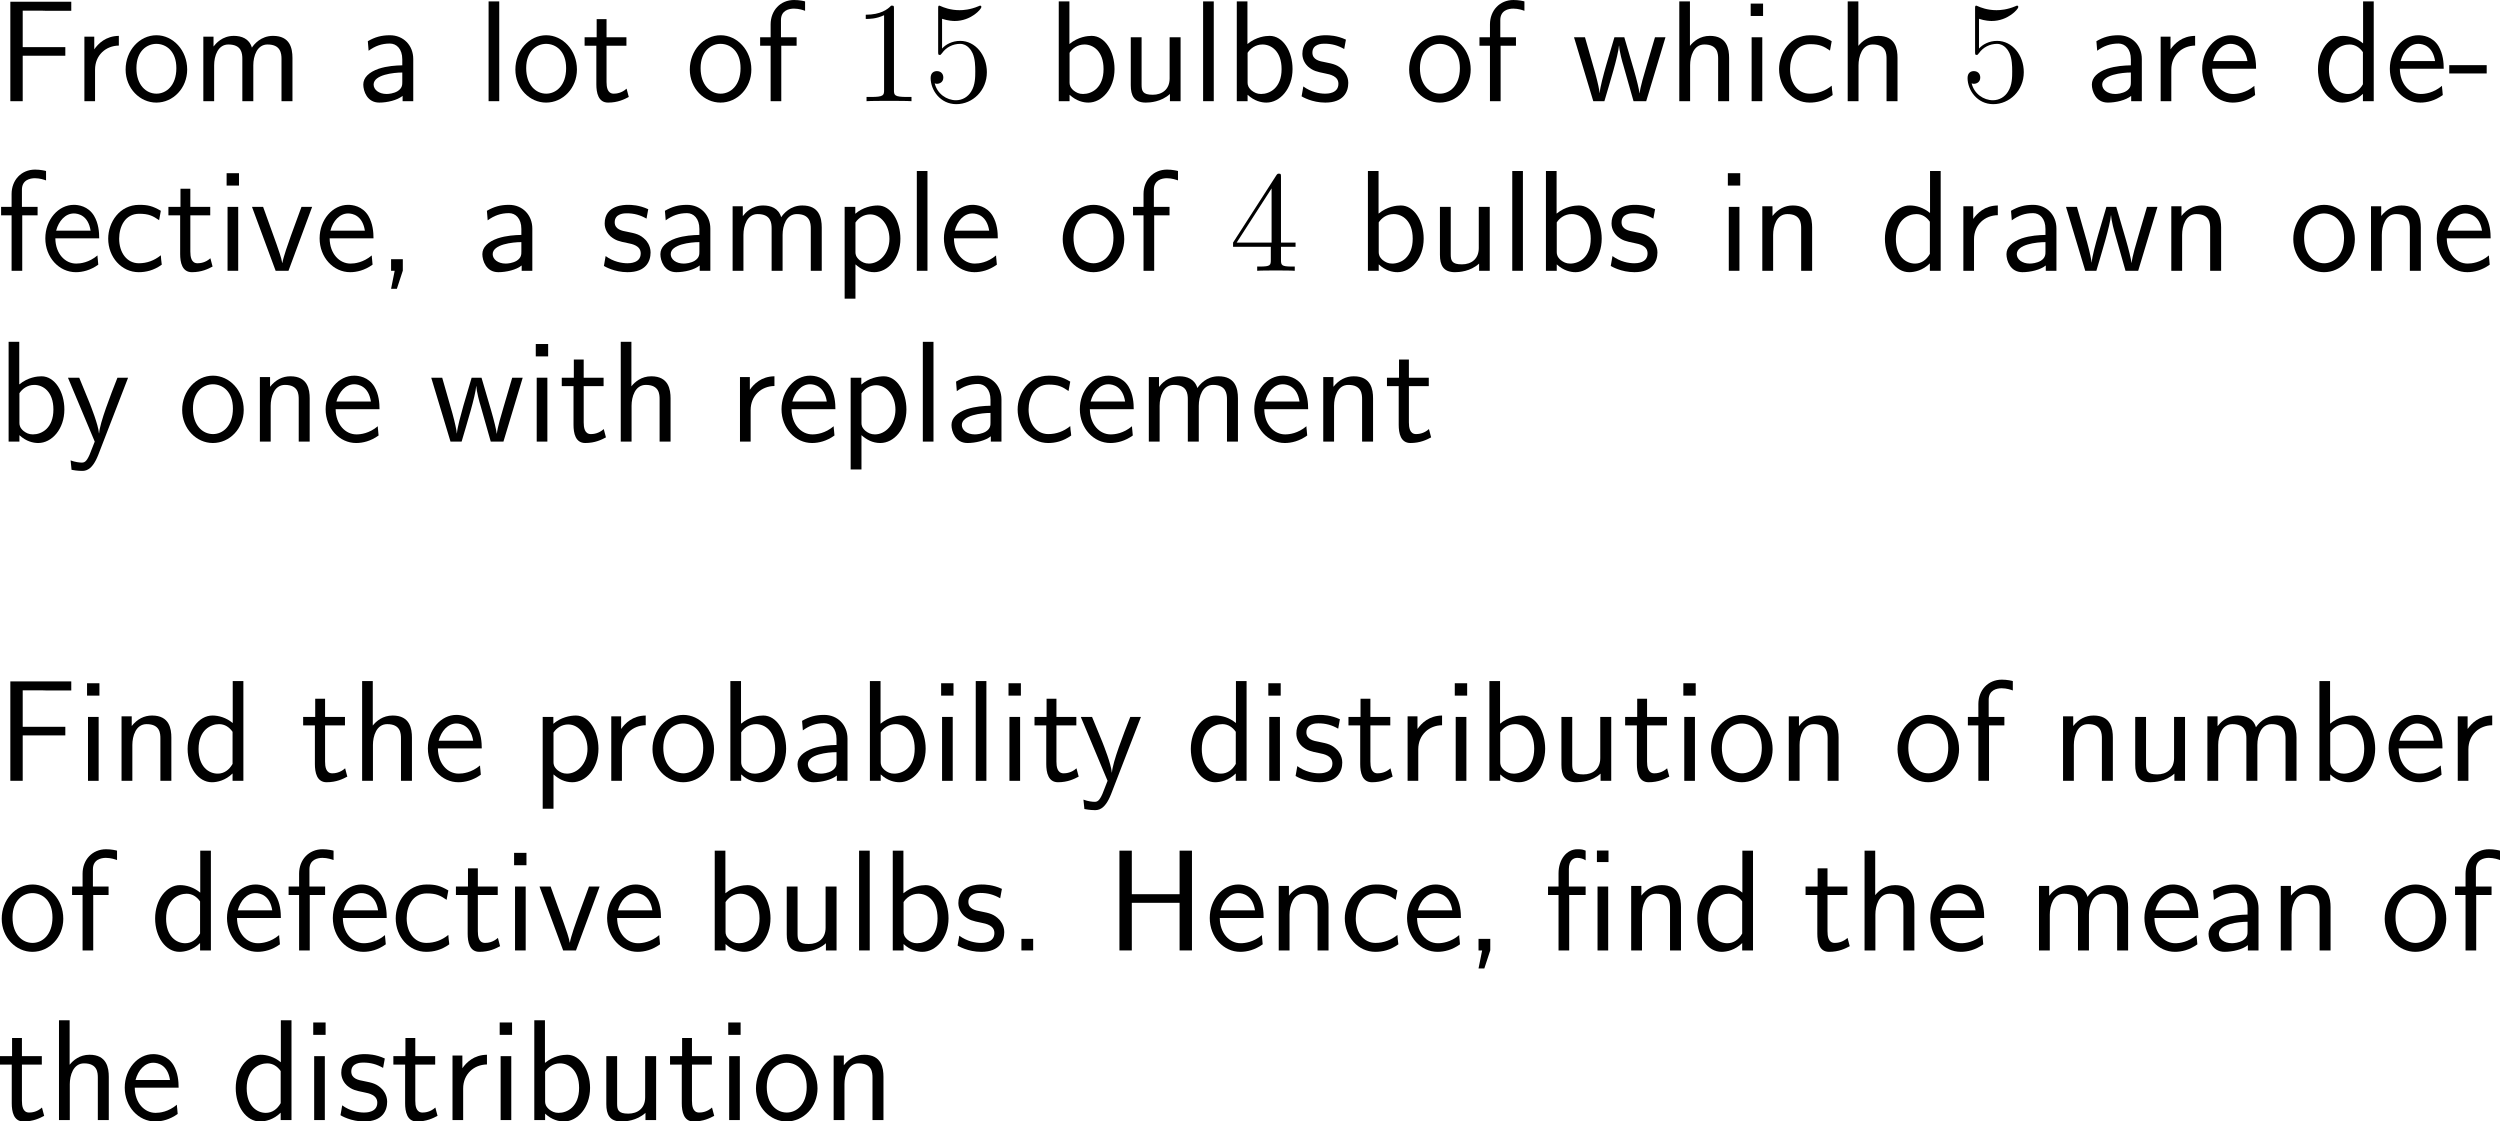 <?xml version="1.0" encoding="UTF-8"?>
<svg xmlns="http://www.w3.org/2000/svg" xmlns:xlink="http://www.w3.org/1999/xlink" width="311.741pt" height="139.843pt" viewBox="0 0 311.741 139.843" version="1.1">
<g id="surface1">
<path style=" stroke:none;fill-rule:nonzero;fill:rgb(0%,0%,0%);fill-opacity:1;" d="M 8.145 6.953 L 8.145 5.879 L 2.832 5.879 L 2.832 1.328 L 5.137 1.328 C 5.352 1.328 5.566 1.348 5.781 1.348 L 8.887 1.348 L 8.887 0.215 L 1.289 0.215 L 1.289 12.617 L 2.832 12.617 L 2.832 6.953 Z M 8.145 6.953 "/>
<path style=" stroke:none;fill-rule:nonzero;fill:rgb(0%,0%,0%);fill-opacity:1;" d="M 11.852 8.691 C 11.852 6.875 13.199 5.703 14.82 5.684 L 14.82 4.473 C 13.18 4.492 12.242 5.449 11.754 6.152 L 11.754 4.57 L 10.523 4.57 L 10.523 12.617 L 11.852 12.617 Z M 11.852 8.691 "/>
<path style=" stroke:none;fill-rule:nonzero;fill:rgb(0%,0%,0%);fill-opacity:1;" d="M 23.34 8.672 C 23.34 6.25 21.562 4.395 19.512 4.395 C 17.402 4.395 15.664 6.289 15.664 8.672 C 15.664 11.016 17.441 12.793 19.492 12.793 C 21.602 12.793 23.34 10.977 23.34 8.672 Z M 19.512 11.68 C 18.223 11.68 17.012 10.605 17.012 8.496 C 17.012 6.328 18.359 5.469 19.492 5.469 C 20.723 5.469 21.992 6.387 21.992 8.496 C 21.992 10.703 20.703 11.68 19.512 11.68 Z M 19.512 11.68 "/>
<path style=" stroke:none;fill-rule:nonzero;fill:rgb(0%,0%,0%);fill-opacity:1;" d="M 36.469 7.227 C 36.469 5.977 36.137 4.473 34.047 4.473 C 32.523 4.473 31.684 5.527 31.41 5.938 C 31.078 4.805 30.102 4.473 29.164 4.473 C 27.699 4.473 26.918 5.43 26.625 5.801 L 26.625 4.57 L 25.355 4.57 L 25.355 12.617 L 26.703 12.617 L 26.703 8.145 C 26.703 6.973 27.172 5.547 28.48 5.547 C 30.141 5.547 30.219 6.68 30.219 7.344 L 30.219 12.617 L 31.586 12.617 L 31.586 8.145 C 31.586 6.973 32.055 5.547 33.363 5.547 C 35.004 5.547 35.102 6.68 35.102 7.344 L 35.102 12.617 L 36.469 12.617 Z M 36.469 7.227 "/>
<path style=" stroke:none;fill-rule:nonzero;fill:rgb(0%,0%,0%);fill-opacity:1;" d="M 51.531 7.363 C 51.531 5.645 50.301 4.395 48.621 4.395 C 47.547 4.395 46.746 4.629 45.867 5.137 L 45.965 6.328 C 46.766 5.742 47.586 5.43 48.621 5.43 C 49.441 5.43 50.164 6.094 50.164 7.402 L 50.164 8.145 C 49.363 8.164 48.289 8.223 47.215 8.574 C 46.004 9.004 45.301 9.668 45.301 10.547 C 45.301 11.348 45.77 12.793 47.293 12.793 C 48.289 12.793 49.539 12.5 50.203 11.953 L 50.203 12.617 L 51.531 12.617 Z M 50.164 10.215 C 50.164 10.566 50.164 10.996 49.578 11.367 C 49.09 11.66 48.484 11.719 48.211 11.719 C 47.254 11.719 46.59 11.191 46.59 10.547 C 46.59 9.316 49.07 9.043 50.164 9.043 Z M 50.164 10.215 "/>
<path style=" stroke:none;fill-rule:nonzero;fill:rgb(0%,0%,0%);fill-opacity:1;" d="M 62.254 0.176 L 60.926 0.176 L 60.926 12.617 L 62.254 12.617 Z M 62.254 0.176 "/>
<path style=" stroke:none;fill-rule:nonzero;fill:rgb(0%,0%,0%);fill-opacity:1;" d="M 71.941 8.672 C 71.941 6.25 70.164 4.395 68.113 4.395 C 66.004 4.395 64.266 6.289 64.266 8.672 C 64.266 11.016 66.043 12.793 68.094 12.793 C 70.203 12.793 71.941 10.977 71.941 8.672 Z M 68.113 11.68 C 66.824 11.68 65.613 10.605 65.613 8.496 C 65.613 6.328 66.961 5.469 68.094 5.469 C 69.324 5.469 70.594 6.387 70.594 8.496 C 70.594 10.703 69.305 11.68 68.113 11.68 Z M 68.113 11.68 "/>
<path style=" stroke:none;fill-rule:nonzero;fill:rgb(0%,0%,0%);fill-opacity:1;" d="M 75.633 5.703 L 78.113 5.703 L 78.113 4.648 L 75.633 4.648 L 75.633 2.383 L 74.402 2.383 L 74.402 4.648 L 72.898 4.648 L 72.898 5.703 L 74.363 5.703 L 74.363 10.527 C 74.363 11.562 74.598 12.793 75.828 12.793 C 77.039 12.793 77.859 12.383 78.406 12.09 L 78.133 11.055 C 77.508 11.621 76.844 11.68 76.531 11.68 C 75.73 11.68 75.633 10.84 75.633 10.215 Z M 75.633 5.703 "/>
<path style=" stroke:none;fill-rule:nonzero;fill:rgb(0%,0%,0%);fill-opacity:1;" d="M 93.691 8.672 C 93.691 6.25 91.914 4.395 89.863 4.395 C 87.754 4.395 86.016 6.289 86.016 8.672 C 86.016 11.016 87.793 12.793 89.844 12.793 C 91.953 12.793 93.691 10.977 93.691 8.672 Z M 89.863 11.68 C 88.574 11.68 87.363 10.605 87.363 8.496 C 87.363 6.328 88.711 5.469 89.844 5.469 C 91.074 5.469 92.344 6.387 92.344 8.496 C 92.344 10.703 91.055 11.68 89.863 11.68 Z M 89.863 11.68 "/>
<path style=" stroke:none;fill-rule:nonzero;fill:rgb(0%,0%,0%);fill-opacity:1;" d="M 97.422 5.703 L 99.336 5.703 L 99.336 4.648 L 97.383 4.648 L 97.383 2.5 C 97.383 1.289 98.398 1.074 99.004 1.074 C 99.629 1.074 100.176 1.27 100.391 1.348 L 100.391 0.176 C 100.273 0.137 99.668 0 99.023 0 C 97.305 0 96.094 1.309 96.094 3.047 L 96.094 4.648 L 94.785 4.648 L 94.785 5.703 L 96.094 5.703 L 96.094 12.617 L 97.422 12.617 Z M 97.422 5.703 "/>
<path style=" stroke:none;fill-rule:nonzero;fill:rgb(0%,0%,0%);fill-opacity:1;" d="M 111.473 1.133 C 111.473 0.703 111.473 0.703 111.121 0.703 C 110.691 1.172 109.793 1.836 107.957 1.836 L 107.957 2.363 C 108.367 2.363 109.266 2.363 110.242 1.895 L 110.242 11.23 C 110.242 11.875 110.184 12.09 108.621 12.09 L 108.055 12.09 L 108.055 12.617 C 108.543 12.578 110.281 12.578 110.867 12.578 C 111.453 12.578 113.191 12.578 113.66 12.617 L 113.66 12.09 L 113.113 12.09 C 111.531 12.09 111.473 11.875 111.473 11.23 Z M 111.473 1.133 "/>
<path style=" stroke:none;fill-rule:nonzero;fill:rgb(0%,0%,0%);fill-opacity:1;" d="M 117.473 2.344 C 118.234 2.598 118.859 2.617 119.055 2.617 C 121.086 2.617 122.375 1.133 122.375 0.879 C 122.375 0.801 122.336 0.703 122.238 0.703 C 122.199 0.703 122.16 0.703 122.004 0.781 C 120.988 1.211 120.129 1.27 119.66 1.27 C 118.488 1.27 117.648 0.918 117.297 0.762 C 117.18 0.703 117.141 0.703 117.121 0.703 C 116.984 0.703 116.984 0.82 116.984 1.113 L 116.984 6.426 C 116.984 6.758 116.984 6.855 117.199 6.855 C 117.277 6.855 117.297 6.836 117.473 6.621 C 117.98 5.898 118.82 5.469 119.719 5.469 C 120.676 5.469 121.145 6.348 121.281 6.641 C 121.594 7.344 121.613 8.223 121.613 8.906 C 121.613 9.59 121.613 10.605 121.105 11.406 C 120.715 12.07 120.012 12.5 119.211 12.5 C 118.039 12.5 116.867 11.699 116.555 10.391 C 116.633 10.43 116.75 10.449 116.828 10.449 C 117.141 10.449 117.629 10.273 117.629 9.668 C 117.629 9.16 117.277 8.867 116.828 8.867 C 116.516 8.867 116.047 9.023 116.047 9.727 C 116.047 11.25 117.258 12.988 119.25 12.988 C 121.281 12.988 123.059 11.289 123.059 9.004 C 123.059 6.875 121.613 5.098 119.738 5.098 C 118.723 5.098 117.922 5.547 117.473 6.055 Z M 117.473 2.344 "/>
<path style=" stroke:none;fill-rule:nonzero;fill:rgb(0%,0%,0%);fill-opacity:1;" d="M 133.352 0.176 L 132.023 0.176 L 132.023 12.617 L 133.371 12.617 L 133.371 11.816 C 134.211 12.598 135.09 12.793 135.715 12.793 C 137.414 12.793 138.977 11.055 138.977 8.613 C 138.977 6.406 137.785 4.473 136.125 4.473 C 135.598 4.473 134.445 4.59 133.352 5.488 Z M 133.371 6.582 C 133.703 6.074 134.348 5.547 135.227 5.547 C 136.32 5.547 137.609 6.387 137.609 8.613 C 137.609 10.957 136.145 11.719 135.051 11.719 C 134.543 11.719 134.211 11.543 133.879 11.289 C 133.449 10.918 133.371 10.586 133.371 10.293 Z M 133.371 6.582 "/>
<path style=" stroke:none;fill-rule:nonzero;fill:rgb(0%,0%,0%);fill-opacity:1;" d="M 147.215 4.648 L 145.848 4.648 L 145.848 9.785 C 145.848 11.152 144.91 11.816 143.738 11.816 C 142.488 11.816 142.352 11.348 142.352 10.547 L 142.352 4.648 L 141.004 4.648 L 141.004 10.625 C 141.004 11.914 141.414 12.793 142.879 12.793 C 143.387 12.793 144.793 12.715 145.887 11.719 L 145.887 12.617 L 147.215 12.617 Z M 147.215 4.648 "/>
<path style=" stroke:none;fill-rule:nonzero;fill:rgb(0%,0%,0%);fill-opacity:1;" d="M 151.352 0.176 L 150.023 0.176 L 150.023 12.617 L 151.352 12.617 Z M 151.352 0.176 "/>
<path style=" stroke:none;fill-rule:nonzero;fill:rgb(0%,0%,0%);fill-opacity:1;" d="M 155.551 0.176 L 154.223 0.176 L 154.223 12.617 L 155.57 12.617 L 155.57 11.816 C 156.41 12.598 157.289 12.793 157.914 12.793 C 159.613 12.793 161.176 11.055 161.176 8.613 C 161.176 6.406 159.984 4.473 158.324 4.473 C 157.797 4.473 156.645 4.59 155.551 5.488 Z M 155.57 6.582 C 155.902 6.074 156.547 5.547 157.426 5.547 C 158.52 5.547 159.809 6.387 159.809 8.613 C 159.809 10.957 158.344 11.719 157.25 11.719 C 156.742 11.719 156.41 11.543 156.078 11.289 C 155.648 10.918 155.57 10.586 155.57 10.293 Z M 155.57 6.582 "/>
<path style=" stroke:none;fill-rule:nonzero;fill:rgb(0%,0%,0%);fill-opacity:1;" d="M 167.832 4.941 C 166.699 4.414 165.723 4.395 165.312 4.395 C 164.902 4.395 162.402 4.395 162.402 6.719 C 162.402 7.5 162.832 8.047 163.105 8.301 C 163.75 8.848 164.199 8.945 165.254 9.16 C 165.859 9.277 166.895 9.492 166.895 10.449 C 166.895 11.68 165.488 11.68 165.234 11.68 C 164.531 11.68 163.477 11.484 162.52 10.781 L 162.305 12.012 C 162.383 12.07 163.613 12.793 165.254 12.793 C 167.578 12.793 168.125 11.406 168.125 10.332 C 168.125 9.434 167.578 8.848 167.5 8.77 C 166.836 8.086 166.289 7.969 165.215 7.754 C 164.551 7.637 163.652 7.461 163.652 6.562 C 163.652 5.449 164.902 5.449 165.137 5.449 C 166.074 5.449 166.836 5.664 167.617 6.113 Z M 167.832 4.941 "/>
<path style=" stroke:none;fill-rule:nonzero;fill:rgb(0%,0%,0%);fill-opacity:1;" d="M 183.391 8.672 C 183.391 6.25 181.613 4.395 179.562 4.395 C 177.453 4.395 175.715 6.289 175.715 8.672 C 175.715 11.016 177.492 12.793 179.543 12.793 C 181.652 12.793 183.391 10.977 183.391 8.672 Z M 179.562 11.68 C 178.273 11.68 177.062 10.605 177.062 8.496 C 177.062 6.328 178.41 5.469 179.543 5.469 C 180.773 5.469 182.043 6.387 182.043 8.496 C 182.043 10.703 180.754 11.68 179.562 11.68 Z M 179.562 11.68 "/>
<path style=" stroke:none;fill-rule:nonzero;fill:rgb(0%,0%,0%);fill-opacity:1;" d="M 187.121 5.703 L 189.035 5.703 L 189.035 4.648 L 187.082 4.648 L 187.082 2.5 C 187.082 1.289 188.098 1.074 188.703 1.074 C 189.328 1.074 189.875 1.27 190.09 1.348 L 190.09 0.176 C 189.973 0.137 189.367 0 188.723 0 C 187.004 0 185.793 1.309 185.793 3.047 L 185.793 4.648 L 184.484 4.648 L 184.484 5.703 L 185.793 5.703 L 185.793 12.617 L 187.121 12.617 Z M 187.121 5.703 "/>
<path style=" stroke:none;fill-rule:nonzero;fill:rgb(0%,0%,0%);fill-opacity:1;" d="M 207.68 4.648 L 206.371 4.648 L 205.297 8.301 C 205.043 9.16 204.535 10.84 204.457 11.621 L 204.438 11.621 C 204.398 11.191 204.105 9.98 203.734 8.711 L 202.543 4.648 L 201.312 4.648 L 200.277 8.164 C 199.965 9.277 199.535 10.82 199.477 11.582 L 199.457 11.582 C 199.438 11.23 199.242 10.293 198.91 9.082 L 197.641 4.648 L 196.273 4.648 L 198.676 12.617 L 200.062 12.617 C 200.727 10.352 201.781 6.953 201.879 5.703 L 201.898 5.703 C 201.938 6.426 202.289 7.715 202.426 8.145 L 203.695 12.617 L 205.277 12.617 Z M 207.68 4.648 "/>
<path style=" stroke:none;fill-rule:nonzero;fill:rgb(0%,0%,0%);fill-opacity:1;" d="M 215.613 7.227 C 215.613 6.133 215.379 4.473 213.211 4.473 C 211.98 4.473 211.16 5.176 210.73 5.723 L 210.73 0.176 L 209.402 0.176 L 209.402 12.617 L 210.75 12.617 L 210.75 8.145 C 210.75 7.051 211.18 5.547 212.527 5.547 C 214.207 5.547 214.246 6.719 214.246 7.344 L 214.246 12.617 L 215.613 12.617 Z M 215.613 7.227 "/>
<path style=" stroke:none;fill-rule:nonzero;fill:rgb(0%,0%,0%);fill-opacity:1;" d="M 219.848 0.449 L 218.305 0.449 L 218.305 1.992 L 219.848 1.992 Z M 219.75 4.648 L 218.422 4.648 L 218.422 12.617 L 219.75 12.617 Z M 219.75 4.648 "/>
<path style=" stroke:none;fill-rule:nonzero;fill:rgb(0%,0%,0%);fill-opacity:1;" d="M 228.406 10.684 C 227.586 11.348 226.668 11.68 225.672 11.68 C 224.168 11.68 223.211 10.352 223.211 8.613 C 223.211 7.129 223.934 5.508 225.711 5.508 C 226.922 5.508 227.43 5.781 228.191 6.309 L 228.406 5.137 C 227.371 4.531 226.785 4.395 225.711 4.395 C 223.25 4.395 221.844 6.582 221.844 8.613 C 221.844 10.918 223.504 12.793 225.652 12.793 C 226.531 12.793 227.527 12.578 228.523 11.855 C 228.523 11.816 228.465 11.25 228.445 11.191 Z M 228.406 10.684 "/>
<path style=" stroke:none;fill-rule:nonzero;fill:rgb(0%,0%,0%);fill-opacity:1;" d="M 236.613 7.227 C 236.613 6.133 236.379 4.473 234.211 4.473 C 232.98 4.473 232.16 5.176 231.73 5.723 L 231.73 0.176 L 230.402 0.176 L 230.402 12.617 L 231.75 12.617 L 231.75 8.145 C 231.75 7.051 232.18 5.547 233.527 5.547 C 235.207 5.547 235.246 6.719 235.246 7.344 L 235.246 12.617 L 236.613 12.617 Z M 236.613 7.227 "/>
<path style=" stroke:none;fill-rule:nonzero;fill:rgb(0%,0%,0%);fill-opacity:1;" d="M 246.773 2.344 C 247.535 2.598 248.16 2.617 248.355 2.617 C 250.387 2.617 251.676 1.133 251.676 0.879 C 251.676 0.801 251.637 0.703 251.539 0.703 C 251.5 0.703 251.461 0.703 251.305 0.781 C 250.289 1.211 249.43 1.27 248.961 1.27 C 247.789 1.27 246.949 0.918 246.598 0.762 C 246.48 0.703 246.441 0.703 246.422 0.703 C 246.285 0.703 246.285 0.82 246.285 1.113 L 246.285 6.426 C 246.285 6.758 246.285 6.855 246.5 6.855 C 246.578 6.855 246.598 6.836 246.773 6.621 C 247.281 5.898 248.121 5.469 249.02 5.469 C 249.977 5.469 250.445 6.348 250.582 6.641 C 250.895 7.344 250.914 8.223 250.914 8.906 C 250.914 9.59 250.914 10.605 250.406 11.406 C 250.016 12.07 249.312 12.5 248.512 12.5 C 247.34 12.5 246.168 11.699 245.855 10.391 C 245.934 10.43 246.051 10.449 246.129 10.449 C 246.441 10.449 246.93 10.273 246.93 9.668 C 246.93 9.16 246.578 8.867 246.129 8.867 C 245.816 8.867 245.348 9.023 245.348 9.727 C 245.348 11.25 246.559 12.988 248.551 12.988 C 250.582 12.988 252.359 11.289 252.359 9.004 C 252.359 6.875 250.914 5.098 249.039 5.098 C 248.023 5.098 247.223 5.547 246.773 6.055 Z M 246.773 2.344 "/>
<path style=" stroke:none;fill-rule:nonzero;fill:rgb(0%,0%,0%);fill-opacity:1;" d="M 267.078 7.363 C 267.078 5.645 265.848 4.395 264.168 4.395 C 263.094 4.395 262.293 4.629 261.414 5.137 L 261.512 6.328 C 262.312 5.742 263.133 5.43 264.168 5.43 C 264.988 5.43 265.711 6.094 265.711 7.402 L 265.711 8.145 C 264.91 8.164 263.836 8.223 262.762 8.574 C 261.551 9.004 260.848 9.668 260.848 10.547 C 260.848 11.348 261.316 12.793 262.84 12.793 C 263.836 12.793 265.086 12.5 265.75 11.953 L 265.75 12.617 L 267.078 12.617 Z M 265.711 10.215 C 265.711 10.566 265.711 10.996 265.125 11.367 C 264.637 11.66 264.031 11.719 263.758 11.719 C 262.801 11.719 262.137 11.191 262.137 10.547 C 262.137 9.316 264.617 9.043 265.711 9.043 Z M 265.711 10.215 "/>
<path style=" stroke:none;fill-rule:nonzero;fill:rgb(0%,0%,0%);fill-opacity:1;" d="M 270.754 8.691 C 270.754 6.875 272.102 5.703 273.723 5.684 L 273.723 4.473 C 272.082 4.492 271.145 5.449 270.656 6.152 L 270.656 4.57 L 269.426 4.57 L 269.426 12.617 L 270.754 12.617 Z M 270.754 8.691 "/>
<path style=" stroke:none;fill-rule:nonzero;fill:rgb(0%,0%,0%);fill-opacity:1;" d="M 281.324 8.574 C 281.324 7.812 281.246 6.719 280.68 5.762 C 279.938 4.531 278.688 4.395 278.16 4.395 C 276.227 4.395 274.605 6.25 274.605 8.574 C 274.605 10.957 276.324 12.793 278.414 12.793 C 279.234 12.793 280.23 12.559 281.207 11.855 C 281.207 11.777 281.148 11.211 281.148 11.191 C 281.129 11.172 281.109 10.762 281.109 10.703 C 280.035 11.602 278.98 11.719 278.453 11.719 C 277.066 11.719 275.875 10.488 275.855 8.574 Z M 275.953 7.617 C 276.266 6.406 277.105 5.469 278.16 5.469 C 278.727 5.469 279.957 5.723 280.25 7.617 Z M 275.953 7.617 "/>
<path style=" stroke:none;fill-rule:nonzero;fill:rgb(0%,0%,0%);fill-opacity:1;" d="M 295.996 0.176 L 294.668 0.176 L 294.668 5.41 C 293.848 4.727 292.91 4.473 292.148 4.473 C 290.449 4.473 289.043 6.309 289.043 8.633 C 289.043 10.957 290.371 12.793 292.07 12.793 C 292.734 12.793 293.75 12.578 294.648 11.699 L 294.648 12.617 L 295.996 12.617 Z M 294.648 10.508 C 294.219 11.27 293.574 11.719 292.793 11.719 C 291.699 11.719 290.41 10.879 290.41 8.652 C 290.41 6.27 291.934 5.547 292.969 5.547 C 293.672 5.547 294.238 5.918 294.648 6.504 Z M 294.648 10.508 "/>
<path style=" stroke:none;fill-rule:nonzero;fill:rgb(0%,0%,0%);fill-opacity:1;" d="M 304.723 8.574 C 304.723 7.812 304.645 6.719 304.078 5.762 C 303.336 4.531 302.086 4.395 301.559 4.395 C 299.625 4.395 298.004 6.25 298.004 8.574 C 298.004 10.957 299.723 12.793 301.812 12.793 C 302.633 12.793 303.629 12.559 304.605 11.855 C 304.605 11.777 304.547 11.211 304.547 11.191 C 304.527 11.172 304.508 10.762 304.508 10.703 C 303.434 11.602 302.379 11.719 301.852 11.719 C 300.465 11.719 299.273 10.488 299.254 8.574 Z M 299.352 7.617 C 299.664 6.406 300.504 5.469 301.559 5.469 C 302.125 5.469 303.355 5.723 303.648 7.617 Z M 299.352 7.617 "/>
<path style=" stroke:none;fill-rule:nonzero;fill:rgb(0%,0%,0%);fill-opacity:1;" d="M 310.082 9.16 L 310.082 8.125 L 305.414 8.125 L 305.414 9.16 Z M 310.082 9.16 "/>
<path style=" stroke:none;fill-rule:nonzero;fill:rgb(0%,0%,0%);fill-opacity:1;" d="M 2.773 26.852 L 4.688 26.852 L 4.688 25.797 L 2.734 25.797 L 2.734 23.648 C 2.734 22.438 3.75 22.223 4.355 22.223 C 4.98 22.223 5.527 22.418 5.742 22.496 L 5.742 21.324 C 5.625 21.285 5.02 21.148 4.375 21.148 C 2.656 21.148 1.445 22.457 1.445 24.195 L 1.445 25.797 L 0.137 25.797 L 0.137 26.852 L 1.445 26.852 L 1.445 33.766 L 2.773 33.766 Z M 2.773 26.852 "/>
<path style=" stroke:none;fill-rule:nonzero;fill:rgb(0%,0%,0%);fill-opacity:1;" d="M 12.371 29.723 C 12.371 28.961 12.293 27.867 11.727 26.91 C 10.984 25.68 9.734 25.543 9.207 25.543 C 7.273 25.543 5.652 27.398 5.652 29.723 C 5.652 32.105 7.371 33.941 9.461 33.941 C 10.281 33.941 11.277 33.707 12.254 33.004 C 12.254 32.926 12.195 32.359 12.195 32.34 C 12.176 32.32 12.156 31.91 12.156 31.852 C 11.082 32.75 10.027 32.867 9.5 32.867 C 8.113 32.867 6.922 31.637 6.902 29.723 Z M 7 28.766 C 7.312 27.555 8.152 26.617 9.207 26.617 C 9.773 26.617 11.004 26.871 11.297 28.766 Z M 7 28.766 "/>
<path style=" stroke:none;fill-rule:nonzero;fill:rgb(0%,0%,0%);fill-opacity:1;" d="M 20.055 31.832 C 19.234 32.496 18.316 32.828 17.32 32.828 C 15.816 32.828 14.859 31.5 14.859 29.762 C 14.859 28.277 15.582 26.656 17.359 26.656 C 18.57 26.656 19.078 26.93 19.84 27.457 L 20.055 26.285 C 19.02 25.68 18.434 25.543 17.359 25.543 C 14.898 25.543 13.492 27.73 13.492 29.762 C 13.492 32.066 15.152 33.941 17.301 33.941 C 18.18 33.941 19.176 33.727 20.172 33.004 C 20.172 32.965 20.113 32.398 20.094 32.34 Z M 20.055 31.832 "/>
<path style=" stroke:none;fill-rule:nonzero;fill:rgb(0%,0%,0%);fill-opacity:1;" d="M 23.734 26.852 L 26.215 26.852 L 26.215 25.797 L 23.734 25.797 L 23.734 23.531 L 22.504 23.531 L 22.504 25.797 L 21 25.797 L 21 26.852 L 22.465 26.852 L 22.465 31.676 C 22.465 32.711 22.699 33.941 23.93 33.941 C 25.141 33.941 25.961 33.531 26.508 33.238 L 26.234 32.203 C 25.609 32.77 24.945 32.828 24.633 32.828 C 23.832 32.828 23.734 31.988 23.734 31.363 Z M 23.734 26.852 "/>
<path style=" stroke:none;fill-rule:nonzero;fill:rgb(0%,0%,0%);fill-opacity:1;" d="M 29.801 21.598 L 28.258 21.598 L 28.258 23.141 L 29.801 23.141 Z M 29.703 25.797 L 28.375 25.797 L 28.375 33.766 L 29.703 33.766 Z M 29.703 25.797 "/>
<path style=" stroke:none;fill-rule:nonzero;fill:rgb(0%,0%,0%);fill-opacity:1;" d="M 38.922 25.797 L 37.594 25.797 L 36.285 29.371 C 35.973 30.23 35.309 32.125 35.211 32.789 L 35.191 32.789 C 35.094 32.164 34.742 31.188 34.469 30.406 L 32.809 25.797 L 31.422 25.797 L 34.371 33.766 L 35.973 33.766 Z M 38.922 25.797 "/>
<path style=" stroke:none;fill-rule:nonzero;fill:rgb(0%,0%,0%);fill-opacity:1;" d="M 46.574 29.723 C 46.574 28.961 46.496 27.867 45.93 26.91 C 45.188 25.68 43.938 25.543 43.41 25.543 C 41.477 25.543 39.855 27.398 39.855 29.723 C 39.855 32.105 41.574 33.941 43.664 33.941 C 44.484 33.941 45.48 33.707 46.457 33.004 C 46.457 32.926 46.398 32.359 46.398 32.34 C 46.379 32.32 46.359 31.91 46.359 31.852 C 45.285 32.75 44.23 32.867 43.703 32.867 C 42.316 32.867 41.125 31.637 41.105 29.723 Z M 41.203 28.766 C 41.516 27.555 42.355 26.617 43.41 26.617 C 43.977 26.617 45.207 26.871 45.5 28.766 Z M 41.203 28.766 "/>
<path style=" stroke:none;fill-rule:nonzero;fill:rgb(0%,0%,0%);fill-opacity:1;" d="M 50.23 33.746 L 50.23 32.32 L 48.766 32.32 L 48.766 33.766 L 49.215 33.766 L 48.766 36.012 L 49.488 36.012 Z M 50.23 33.746 "/>
<path style=" stroke:none;fill-rule:nonzero;fill:rgb(0%,0%,0%);fill-opacity:1;" d="M 66.379 28.512 C 66.379 26.793 65.148 25.543 63.469 25.543 C 62.395 25.543 61.594 25.777 60.715 26.285 L 60.812 27.477 C 61.613 26.891 62.434 26.578 63.469 26.578 C 64.289 26.578 65.012 27.242 65.012 28.551 L 65.012 29.293 C 64.211 29.312 63.137 29.371 62.062 29.723 C 60.852 30.152 60.148 30.816 60.148 31.695 C 60.148 32.496 60.617 33.941 62.141 33.941 C 63.137 33.941 64.387 33.648 65.051 33.102 L 65.051 33.766 L 66.379 33.766 Z M 65.012 31.363 C 65.012 31.715 65.012 32.145 64.426 32.516 C 63.938 32.809 63.332 32.867 63.059 32.867 C 62.102 32.867 61.438 32.34 61.438 31.695 C 61.438 30.465 63.918 30.191 65.012 30.191 Z M 65.012 31.363 "/>
<path style=" stroke:none;fill-rule:nonzero;fill:rgb(0%,0%,0%);fill-opacity:1;" d="M 80.832 26.09 C 79.699 25.562 78.723 25.543 78.312 25.543 C 77.902 25.543 75.402 25.543 75.402 27.867 C 75.402 28.648 75.832 29.195 76.105 29.449 C 76.75 29.996 77.199 30.094 78.254 30.309 C 78.859 30.426 79.895 30.641 79.895 31.598 C 79.895 32.828 78.488 32.828 78.234 32.828 C 77.531 32.828 76.477 32.633 75.52 31.93 L 75.305 33.16 C 75.383 33.219 76.613 33.941 78.254 33.941 C 80.578 33.941 81.125 32.555 81.125 31.48 C 81.125 30.582 80.578 29.996 80.5 29.918 C 79.836 29.234 79.289 29.117 78.215 28.902 C 77.551 28.785 76.652 28.609 76.652 27.711 C 76.652 26.598 77.902 26.598 78.137 26.598 C 79.074 26.598 79.836 26.812 80.617 27.262 Z M 80.832 26.09 "/>
<path style=" stroke:none;fill-rule:nonzero;fill:rgb(0%,0%,0%);fill-opacity:1;" d="M 88.578 28.512 C 88.578 26.793 87.348 25.543 85.668 25.543 C 84.594 25.543 83.793 25.777 82.914 26.285 L 83.012 27.477 C 83.812 26.891 84.633 26.578 85.668 26.578 C 86.488 26.578 87.211 27.242 87.211 28.551 L 87.211 29.293 C 86.41 29.312 85.336 29.371 84.262 29.723 C 83.051 30.152 82.348 30.816 82.348 31.695 C 82.348 32.496 82.816 33.941 84.34 33.941 C 85.336 33.941 86.586 33.648 87.25 33.102 L 87.25 33.766 L 88.578 33.766 Z M 87.211 31.363 C 87.211 31.715 87.211 32.145 86.625 32.516 C 86.137 32.809 85.531 32.867 85.258 32.867 C 84.301 32.867 83.637 32.34 83.637 31.695 C 83.637 30.465 86.117 30.191 87.211 30.191 Z M 87.211 31.363 "/>
<path style=" stroke:none;fill-rule:nonzero;fill:rgb(0%,0%,0%);fill-opacity:1;" d="M 102.469 28.375 C 102.469 27.125 102.137 25.621 100.047 25.621 C 98.523 25.621 97.684 26.676 97.41 27.086 C 97.078 25.953 96.102 25.621 95.164 25.621 C 93.699 25.621 92.918 26.578 92.625 26.949 L 92.625 25.719 L 91.355 25.719 L 91.355 33.766 L 92.703 33.766 L 92.703 29.293 C 92.703 28.121 93.172 26.695 94.48 26.695 C 96.141 26.695 96.219 27.828 96.219 28.492 L 96.219 33.766 L 97.586 33.766 L 97.586 29.293 C 97.586 28.121 98.055 26.695 99.363 26.695 C 101.004 26.695 101.102 27.828 101.102 28.492 L 101.102 33.766 L 102.469 33.766 Z M 102.469 28.375 "/>
<path style=" stroke:none;fill-rule:nonzero;fill:rgb(0%,0%,0%);fill-opacity:1;" d="M 106.672 32.965 C 107.297 33.512 108.039 33.941 109.016 33.941 C 110.734 33.941 112.277 32.203 112.277 29.762 C 112.277 27.594 111.125 25.621 109.465 25.621 C 108.723 25.621 107.57 25.855 106.652 26.656 L 106.652 25.797 L 105.324 25.797 L 105.324 37.242 L 106.672 37.242 Z M 106.672 27.75 C 107.082 27.125 107.766 26.734 108.508 26.734 C 109.836 26.734 110.91 28.082 110.91 29.781 C 110.91 31.578 109.68 32.867 108.352 32.867 C 107.844 32.867 107.512 32.691 107.18 32.438 C 106.73 32.047 106.672 31.715 106.672 31.441 Z M 106.672 27.75 "/>
<path style=" stroke:none;fill-rule:nonzero;fill:rgb(0%,0%,0%);fill-opacity:1;" d="M 115.652 21.324 L 114.324 21.324 L 114.324 33.766 L 115.652 33.766 Z M 115.652 21.324 "/>
<path style=" stroke:none;fill-rule:nonzero;fill:rgb(0%,0%,0%);fill-opacity:1;" d="M 124.422 29.723 C 124.422 28.961 124.344 27.867 123.777 26.91 C 123.035 25.68 121.785 25.543 121.258 25.543 C 119.324 25.543 117.703 27.398 117.703 29.723 C 117.703 32.105 119.422 33.941 121.512 33.941 C 122.332 33.941 123.328 33.707 124.305 33.004 C 124.305 32.926 124.246 32.359 124.246 32.34 C 124.227 32.32 124.207 31.91 124.207 31.852 C 123.133 32.75 122.078 32.867 121.551 32.867 C 120.164 32.867 118.973 31.637 118.953 29.723 Z M 119.051 28.766 C 119.363 27.555 120.203 26.617 121.258 26.617 C 121.824 26.617 123.055 26.871 123.348 28.766 Z M 119.051 28.766 "/>
<path style=" stroke:none;fill-rule:nonzero;fill:rgb(0%,0%,0%);fill-opacity:1;" d="M 140.191 29.82 C 140.191 27.398 138.414 25.543 136.363 25.543 C 134.254 25.543 132.516 27.438 132.516 29.82 C 132.516 32.164 134.293 33.941 136.344 33.941 C 138.453 33.941 140.191 32.125 140.191 29.82 Z M 136.363 32.828 C 135.074 32.828 133.863 31.754 133.863 29.645 C 133.863 27.477 135.211 26.617 136.344 26.617 C 137.574 26.617 138.844 27.535 138.844 29.645 C 138.844 31.852 137.555 32.828 136.363 32.828 Z M 136.363 32.828 "/>
<path style=" stroke:none;fill-rule:nonzero;fill:rgb(0%,0%,0%);fill-opacity:1;" d="M 143.922 26.852 L 145.836 26.852 L 145.836 25.797 L 143.883 25.797 L 143.883 23.648 C 143.883 22.438 144.898 22.223 145.504 22.223 C 146.129 22.223 146.676 22.418 146.891 22.496 L 146.891 21.324 C 146.773 21.285 146.168 21.148 145.523 21.148 C 143.805 21.148 142.594 22.457 142.594 24.195 L 142.594 25.797 L 141.285 25.797 L 141.285 26.852 L 142.594 26.852 L 142.594 33.766 L 143.922 33.766 Z M 143.922 26.852 "/>
<path style=" stroke:none;fill-rule:nonzero;fill:rgb(0%,0%,0%);fill-opacity:1;" d="M 159.734 22.086 C 159.734 21.754 159.734 21.656 159.5 21.656 C 159.344 21.656 159.285 21.656 159.148 21.871 L 153.758 30.25 L 153.758 30.777 L 158.465 30.777 L 158.465 32.398 C 158.465 33.062 158.426 33.238 157.117 33.238 L 156.766 33.238 L 156.766 33.766 C 157.176 33.727 158.602 33.727 159.09 33.727 C 159.598 33.727 161.023 33.727 161.453 33.766 L 161.453 33.238 L 161.082 33.238 C 159.793 33.238 159.734 33.062 159.734 32.398 L 159.734 30.777 L 161.551 30.777 L 161.551 30.25 L 159.734 30.25 Z M 158.562 23.492 L 158.562 30.25 L 154.207 30.25 Z M 158.562 23.492 "/>
<path style=" stroke:none;fill-rule:nonzero;fill:rgb(0%,0%,0%);fill-opacity:1;" d="M 171.902 21.324 L 170.574 21.324 L 170.574 33.766 L 171.922 33.766 L 171.922 32.965 C 172.762 33.746 173.641 33.941 174.266 33.941 C 175.965 33.941 177.527 32.203 177.527 29.762 C 177.527 27.555 176.336 25.621 174.676 25.621 C 174.148 25.621 172.996 25.738 171.902 26.637 Z M 171.922 27.73 C 172.254 27.223 172.898 26.695 173.777 26.695 C 174.871 26.695 176.16 27.535 176.16 29.762 C 176.16 32.105 174.695 32.867 173.602 32.867 C 173.094 32.867 172.762 32.691 172.43 32.438 C 172 32.066 171.922 31.734 171.922 31.441 Z M 171.922 27.73 "/>
<path style=" stroke:none;fill-rule:nonzero;fill:rgb(0%,0%,0%);fill-opacity:1;" d="M 185.766 25.797 L 184.398 25.797 L 184.398 30.934 C 184.398 32.301 183.461 32.965 182.289 32.965 C 181.039 32.965 180.902 32.496 180.902 31.695 L 180.902 25.797 L 179.555 25.797 L 179.555 31.773 C 179.555 33.062 179.965 33.941 181.43 33.941 C 181.938 33.941 183.344 33.863 184.438 32.867 L 184.438 33.766 L 185.766 33.766 Z M 185.766 25.797 "/>
<path style=" stroke:none;fill-rule:nonzero;fill:rgb(0%,0%,0%);fill-opacity:1;" d="M 189.902 21.324 L 188.574 21.324 L 188.574 33.766 L 189.902 33.766 Z M 189.902 21.324 "/>
<path style=" stroke:none;fill-rule:nonzero;fill:rgb(0%,0%,0%);fill-opacity:1;" d="M 194.102 21.324 L 192.773 21.324 L 192.773 33.766 L 194.121 33.766 L 194.121 32.965 C 194.961 33.746 195.84 33.941 196.465 33.941 C 198.164 33.941 199.727 32.203 199.727 29.762 C 199.727 27.555 198.535 25.621 196.875 25.621 C 196.348 25.621 195.195 25.738 194.102 26.637 Z M 194.121 27.73 C 194.453 27.223 195.098 26.695 195.977 26.695 C 197.07 26.695 198.359 27.535 198.359 29.762 C 198.359 32.105 196.895 32.867 195.801 32.867 C 195.293 32.867 194.961 32.691 194.629 32.438 C 194.199 32.066 194.121 31.734 194.121 31.441 Z M 194.121 27.73 "/>
<path style=" stroke:none;fill-rule:nonzero;fill:rgb(0%,0%,0%);fill-opacity:1;" d="M 206.383 26.09 C 205.25 25.562 204.273 25.543 203.863 25.543 C 203.453 25.543 200.953 25.543 200.953 27.867 C 200.953 28.648 201.383 29.195 201.656 29.449 C 202.301 29.996 202.75 30.094 203.805 30.309 C 204.41 30.426 205.445 30.641 205.445 31.598 C 205.445 32.828 204.039 32.828 203.785 32.828 C 203.082 32.828 202.027 32.633 201.07 31.93 L 200.855 33.16 C 200.934 33.219 202.164 33.941 203.805 33.941 C 206.129 33.941 206.676 32.555 206.676 31.48 C 206.676 30.582 206.129 29.996 206.051 29.918 C 205.387 29.234 204.84 29.117 203.766 28.902 C 203.102 28.785 202.203 28.609 202.203 27.711 C 202.203 26.598 203.453 26.598 203.688 26.598 C 204.625 26.598 205.387 26.812 206.168 27.262 Z M 206.383 26.09 "/>
<path style=" stroke:none;fill-rule:nonzero;fill:rgb(0%,0%,0%);fill-opacity:1;" d="M 217 21.598 L 215.457 21.598 L 215.457 23.141 L 217 23.141 Z M 216.902 25.797 L 215.574 25.797 L 215.574 33.766 L 216.902 33.766 Z M 216.902 25.797 "/>
<path style=" stroke:none;fill-rule:nonzero;fill:rgb(0%,0%,0%);fill-opacity:1;" d="M 225.965 28.375 C 225.965 27.281 225.73 25.621 223.562 25.621 C 222.566 25.621 221.707 26.07 221.023 26.93 L 221.023 25.719 L 219.754 25.719 L 219.754 33.766 L 221.102 33.766 L 221.102 29.293 C 221.102 28.199 221.531 26.695 222.879 26.695 C 224.559 26.695 224.598 27.867 224.598 28.492 L 224.598 33.766 L 225.965 33.766 Z M 225.965 28.375 "/>
<path style=" stroke:none;fill-rule:nonzero;fill:rgb(0%,0%,0%);fill-opacity:1;" d="M 241.996 21.324 L 240.668 21.324 L 240.668 26.559 C 239.848 25.875 238.91 25.621 238.148 25.621 C 236.449 25.621 235.043 27.457 235.043 29.781 C 235.043 32.105 236.371 33.941 238.07 33.941 C 238.734 33.941 239.75 33.727 240.648 32.848 L 240.648 33.766 L 241.996 33.766 Z M 240.648 31.656 C 240.219 32.418 239.574 32.867 238.793 32.867 C 237.699 32.867 236.41 32.027 236.41 29.801 C 236.41 27.418 237.934 26.695 238.969 26.695 C 239.672 26.695 240.238 27.066 240.648 27.652 Z M 240.648 31.656 "/>
<path style=" stroke:none;fill-rule:nonzero;fill:rgb(0%,0%,0%);fill-opacity:1;" d="M 246.152 29.84 C 246.152 28.023 247.5 26.852 249.121 26.832 L 249.121 25.621 C 247.48 25.641 246.543 26.598 246.055 27.301 L 246.055 25.719 L 244.824 25.719 L 244.824 33.766 L 246.152 33.766 Z M 246.152 29.84 "/>
<path style=" stroke:none;fill-rule:nonzero;fill:rgb(0%,0%,0%);fill-opacity:1;" d="M 256.43 28.512 C 256.43 26.793 255.199 25.543 253.52 25.543 C 252.445 25.543 251.645 25.777 250.766 26.285 L 250.863 27.477 C 251.664 26.891 252.484 26.578 253.52 26.578 C 254.34 26.578 255.062 27.242 255.062 28.551 L 255.062 29.293 C 254.262 29.312 253.188 29.371 252.113 29.723 C 250.902 30.152 250.199 30.816 250.199 31.695 C 250.199 32.496 250.668 33.941 252.191 33.941 C 253.188 33.941 254.438 33.648 255.102 33.102 L 255.102 33.766 L 256.43 33.766 Z M 255.062 31.363 C 255.062 31.715 255.062 32.145 254.477 32.516 C 253.988 32.809 253.383 32.867 253.109 32.867 C 252.152 32.867 251.488 32.34 251.488 31.695 C 251.488 30.465 253.969 30.191 255.062 30.191 Z M 255.062 31.363 "/>
<path style=" stroke:none;fill-rule:nonzero;fill:rgb(0%,0%,0%);fill-opacity:1;" d="M 269.027 25.797 L 267.719 25.797 L 266.645 29.449 C 266.391 30.309 265.883 31.988 265.805 32.77 L 265.785 32.77 C 265.746 32.34 265.453 31.129 265.082 29.859 L 263.891 25.797 L 262.66 25.797 L 261.625 29.312 C 261.312 30.426 260.883 31.969 260.824 32.73 L 260.805 32.73 C 260.785 32.379 260.59 31.441 260.258 30.23 L 258.988 25.797 L 257.621 25.797 L 260.023 33.766 L 261.41 33.766 C 262.074 31.5 263.129 28.102 263.227 26.852 L 263.246 26.852 C 263.285 27.574 263.637 28.863 263.773 29.293 L 265.043 33.766 L 266.625 33.766 Z M 269.027 25.797 "/>
<path style=" stroke:none;fill-rule:nonzero;fill:rgb(0%,0%,0%);fill-opacity:1;" d="M 276.965 28.375 C 276.965 27.281 276.73 25.621 274.562 25.621 C 273.566 25.621 272.707 26.07 272.023 26.93 L 272.023 25.719 L 270.754 25.719 L 270.754 33.766 L 272.102 33.766 L 272.102 29.293 C 272.102 28.199 272.531 26.695 273.879 26.695 C 275.559 26.695 275.598 27.867 275.598 28.492 L 275.598 33.766 L 276.965 33.766 Z M 276.965 28.375 "/>
<path style=" stroke:none;fill-rule:nonzero;fill:rgb(0%,0%,0%);fill-opacity:1;" d="M 293.641 29.82 C 293.641 27.398 291.863 25.543 289.812 25.543 C 287.703 25.543 285.965 27.438 285.965 29.82 C 285.965 32.164 287.742 33.941 289.793 33.941 C 291.902 33.941 293.641 32.125 293.641 29.82 Z M 289.812 32.828 C 288.523 32.828 287.312 31.754 287.312 29.645 C 287.312 27.477 288.66 26.617 289.793 26.617 C 291.023 26.617 292.293 27.535 292.293 29.645 C 292.293 31.852 291.004 32.828 289.812 32.828 Z M 289.812 32.828 "/>
<path style=" stroke:none;fill-rule:nonzero;fill:rgb(0%,0%,0%);fill-opacity:1;" d="M 301.867 28.375 C 301.867 27.281 301.633 25.621 299.465 25.621 C 298.469 25.621 297.609 26.07 296.926 26.93 L 296.926 25.719 L 295.656 25.719 L 295.656 33.766 L 297.004 33.766 L 297.004 29.293 C 297.004 28.199 297.434 26.695 298.781 26.695 C 300.461 26.695 300.5 27.867 300.5 28.492 L 300.5 33.766 L 301.867 33.766 Z M 301.867 28.375 "/>
<path style=" stroke:none;fill-rule:nonzero;fill:rgb(0%,0%,0%);fill-opacity:1;" d="M 310.574 29.723 C 310.574 28.961 310.496 27.867 309.93 26.91 C 309.188 25.68 307.938 25.543 307.41 25.543 C 305.477 25.543 303.855 27.398 303.855 29.723 C 303.855 32.105 305.574 33.941 307.664 33.941 C 308.484 33.941 309.48 33.707 310.457 33.004 C 310.457 32.926 310.398 32.359 310.398 32.34 C 310.379 32.32 310.359 31.91 310.359 31.852 C 309.285 32.75 308.23 32.867 307.703 32.867 C 306.316 32.867 305.125 31.637 305.105 29.723 Z M 305.203 28.766 C 305.516 27.555 306.355 26.617 307.41 26.617 C 307.977 26.617 309.207 26.871 309.5 28.766 Z M 305.203 28.766 "/>
<path style=" stroke:none;fill-rule:nonzero;fill:rgb(0%,0%,0%);fill-opacity:1;" d="M 2.402 42.625 L 1.074 42.625 L 1.074 55.066 L 2.422 55.066 L 2.422 54.266 C 3.262 55.047 4.141 55.242 4.766 55.242 C 6.465 55.242 8.027 53.504 8.027 51.062 C 8.027 48.855 6.836 46.922 5.176 46.922 C 4.648 46.922 3.496 47.039 2.402 47.938 Z M 2.422 49.031 C 2.754 48.523 3.398 47.996 4.277 47.996 C 5.371 47.996 6.66 48.836 6.66 51.062 C 6.66 53.406 5.195 54.168 4.102 54.168 C 3.594 54.168 3.262 53.992 2.93 53.738 C 2.5 53.367 2.422 53.035 2.422 52.742 Z M 2.422 49.031 "/>
<path style=" stroke:none;fill-rule:nonzero;fill:rgb(0%,0%,0%);fill-opacity:1;" d="M 15.973 47.098 L 14.645 47.098 C 13.805 49.227 12.438 52.742 12.359 54.031 L 12.34 54.031 C 12.262 52.977 11.305 50.594 11.168 50.242 L 9.879 47.098 L 8.473 47.098 L 11.812 55.066 L 11.168 56.707 C 10.777 57.586 10.523 57.684 10.191 57.684 C 9.938 57.684 9.371 57.625 8.805 57.41 L 8.922 58.582 C 9.02 58.602 9.625 58.719 10.191 58.719 C 10.621 58.719 11.461 58.719 12.242 56.746 Z M 15.973 47.098 "/>
<path style=" stroke:none;fill-rule:nonzero;fill:rgb(0%,0%,0%);fill-opacity:1;" d="M 30.391 51.121 C 30.391 48.699 28.613 46.844 26.562 46.844 C 24.453 46.844 22.715 48.738 22.715 51.121 C 22.715 53.465 24.492 55.242 26.543 55.242 C 28.652 55.242 30.391 53.426 30.391 51.121 Z M 26.562 54.129 C 25.273 54.129 24.062 53.055 24.062 50.945 C 24.062 48.777 25.41 47.918 26.543 47.918 C 27.773 47.918 29.043 48.836 29.043 50.945 C 29.043 53.152 27.754 54.129 26.562 54.129 Z M 26.562 54.129 "/>
<path style=" stroke:none;fill-rule:nonzero;fill:rgb(0%,0%,0%);fill-opacity:1;" d="M 38.617 49.676 C 38.617 48.582 38.383 46.922 36.215 46.922 C 35.219 46.922 34.359 47.371 33.676 48.23 L 33.676 47.02 L 32.406 47.02 L 32.406 55.066 L 33.754 55.066 L 33.754 50.594 C 33.754 49.5 34.184 47.996 35.531 47.996 C 37.211 47.996 37.25 49.168 37.25 49.793 L 37.25 55.066 L 38.617 55.066 Z M 38.617 49.676 "/>
<path style=" stroke:none;fill-rule:nonzero;fill:rgb(0%,0%,0%);fill-opacity:1;" d="M 47.324 51.023 C 47.324 50.262 47.246 49.168 46.68 48.211 C 45.938 46.98 44.688 46.844 44.16 46.844 C 42.227 46.844 40.605 48.699 40.605 51.023 C 40.605 53.406 42.324 55.242 44.414 55.242 C 45.234 55.242 46.23 55.008 47.207 54.305 C 47.207 54.227 47.148 53.66 47.148 53.641 C 47.129 53.621 47.109 53.211 47.109 53.152 C 46.035 54.051 44.98 54.168 44.453 54.168 C 43.066 54.168 41.875 52.938 41.855 51.023 Z M 41.953 50.066 C 42.266 48.855 43.105 47.918 44.16 47.918 C 44.727 47.918 45.957 48.172 46.25 50.066 Z M 41.953 50.066 "/>
<path style=" stroke:none;fill-rule:nonzero;fill:rgb(0%,0%,0%);fill-opacity:1;" d="M 65.18 47.098 L 63.871 47.098 L 62.797 50.75 C 62.543 51.609 62.035 53.289 61.957 54.07 L 61.938 54.07 C 61.898 53.641 61.605 52.43 61.234 51.16 L 60.043 47.098 L 58.812 47.098 L 57.777 50.613 C 57.465 51.727 57.035 53.27 56.977 54.031 L 56.957 54.031 C 56.938 53.68 56.742 52.742 56.41 51.531 L 55.141 47.098 L 53.773 47.098 L 56.176 55.066 L 57.562 55.066 C 58.227 52.801 59.281 49.402 59.379 48.152 L 59.398 48.152 C 59.438 48.875 59.789 50.164 59.926 50.594 L 61.195 55.066 L 62.777 55.066 Z M 65.18 47.098 "/>
<path style=" stroke:none;fill-rule:nonzero;fill:rgb(0%,0%,0%);fill-opacity:1;" d="M 68.352 42.898 L 66.809 42.898 L 66.809 44.441 L 68.352 44.441 Z M 68.254 47.098 L 66.926 47.098 L 66.926 55.066 L 68.254 55.066 Z M 68.254 47.098 "/>
<path style=" stroke:none;fill-rule:nonzero;fill:rgb(0%,0%,0%);fill-opacity:1;" d="M 72.785 48.152 L 75.266 48.152 L 75.266 47.098 L 72.785 47.098 L 72.785 44.832 L 71.555 44.832 L 71.555 47.098 L 70.051 47.098 L 70.051 48.152 L 71.516 48.152 L 71.516 52.977 C 71.516 54.012 71.75 55.242 72.98 55.242 C 74.191 55.242 75.012 54.832 75.559 54.539 L 75.285 53.504 C 74.66 54.07 73.996 54.129 73.684 54.129 C 72.883 54.129 72.785 53.289 72.785 52.664 Z M 72.785 48.152 "/>
<path style=" stroke:none;fill-rule:nonzero;fill:rgb(0%,0%,0%);fill-opacity:1;" d="M 83.617 49.676 C 83.617 48.582 83.383 46.922 81.215 46.922 C 79.984 46.922 79.164 47.625 78.734 48.172 L 78.734 42.625 L 77.406 42.625 L 77.406 55.066 L 78.754 55.066 L 78.754 50.594 C 78.754 49.5 79.184 47.996 80.531 47.996 C 82.211 47.996 82.25 49.168 82.25 49.793 L 82.25 55.066 L 83.617 55.066 Z M 83.617 49.676 "/>
<path style=" stroke:none;fill-rule:nonzero;fill:rgb(0%,0%,0%);fill-opacity:1;" d="M 93.602 51.141 C 93.602 49.324 94.949 48.152 96.57 48.133 L 96.57 46.922 C 94.93 46.941 93.992 47.898 93.504 48.602 L 93.504 47.02 L 92.273 47.02 L 92.273 55.066 L 93.602 55.066 Z M 93.602 51.141 "/>
<path style=" stroke:none;fill-rule:nonzero;fill:rgb(0%,0%,0%);fill-opacity:1;" d="M 104.172 51.023 C 104.172 50.262 104.094 49.168 103.527 48.211 C 102.785 46.98 101.535 46.844 101.008 46.844 C 99.074 46.844 97.453 48.699 97.453 51.023 C 97.453 53.406 99.172 55.242 101.262 55.242 C 102.082 55.242 103.078 55.008 104.055 54.305 C 104.055 54.227 103.996 53.66 103.996 53.641 C 103.977 53.621 103.957 53.211 103.957 53.152 C 102.883 54.051 101.828 54.168 101.301 54.168 C 99.914 54.168 98.723 52.938 98.703 51.023 Z M 98.801 50.066 C 99.113 48.855 99.953 47.918 101.008 47.918 C 101.574 47.918 102.805 48.172 103.098 50.066 Z M 98.801 50.066 "/>
<path style=" stroke:none;fill-rule:nonzero;fill:rgb(0%,0%,0%);fill-opacity:1;" d="M 107.422 54.266 C 108.047 54.812 108.789 55.242 109.766 55.242 C 111.484 55.242 113.027 53.504 113.027 51.062 C 113.027 48.895 111.875 46.922 110.215 46.922 C 109.473 46.922 108.32 47.156 107.402 47.957 L 107.402 47.098 L 106.074 47.098 L 106.074 58.543 L 107.422 58.543 Z M 107.422 49.051 C 107.832 48.426 108.516 48.035 109.258 48.035 C 110.586 48.035 111.66 49.383 111.66 51.082 C 111.66 52.879 110.43 54.168 109.102 54.168 C 108.594 54.168 108.262 53.992 107.93 53.738 C 107.48 53.348 107.422 53.016 107.422 52.742 Z M 107.422 49.051 "/>
<path style=" stroke:none;fill-rule:nonzero;fill:rgb(0%,0%,0%);fill-opacity:1;" d="M 116.402 42.625 L 115.074 42.625 L 115.074 55.066 L 116.402 55.066 Z M 116.402 42.625 "/>
<path style=" stroke:none;fill-rule:nonzero;fill:rgb(0%,0%,0%);fill-opacity:1;" d="M 124.879 49.812 C 124.879 48.094 123.648 46.844 121.969 46.844 C 120.895 46.844 120.094 47.078 119.215 47.586 L 119.312 48.777 C 120.113 48.191 120.934 47.879 121.969 47.879 C 122.789 47.879 123.512 48.543 123.512 49.852 L 123.512 50.594 C 122.711 50.613 121.637 50.672 120.562 51.023 C 119.352 51.453 118.648 52.117 118.648 52.996 C 118.648 53.797 119.117 55.242 120.641 55.242 C 121.637 55.242 122.887 54.949 123.551 54.402 L 123.551 55.066 L 124.879 55.066 Z M 123.512 52.664 C 123.512 53.016 123.512 53.445 122.926 53.816 C 122.438 54.109 121.832 54.168 121.559 54.168 C 120.602 54.168 119.938 53.641 119.938 52.996 C 119.938 51.766 122.418 51.492 123.512 51.492 Z M 123.512 52.664 "/>
<path style=" stroke:none;fill-rule:nonzero;fill:rgb(0%,0%,0%);fill-opacity:1;" d="M 133.457 53.133 C 132.637 53.797 131.719 54.129 130.723 54.129 C 129.219 54.129 128.262 52.801 128.262 51.062 C 128.262 49.578 128.984 47.957 130.762 47.957 C 131.973 47.957 132.48 48.23 133.242 48.758 L 133.457 47.586 C 132.422 46.98 131.836 46.844 130.762 46.844 C 128.301 46.844 126.895 49.031 126.895 51.062 C 126.895 53.367 128.555 55.242 130.703 55.242 C 131.582 55.242 132.578 55.027 133.574 54.305 C 133.574 54.266 133.516 53.699 133.496 53.641 Z M 133.457 53.133 "/>
<path style=" stroke:none;fill-rule:nonzero;fill:rgb(0%,0%,0%);fill-opacity:1;" d="M 141.371 51.023 C 141.371 50.262 141.293 49.168 140.727 48.211 C 139.984 46.98 138.734 46.844 138.207 46.844 C 136.273 46.844 134.652 48.699 134.652 51.023 C 134.652 53.406 136.371 55.242 138.461 55.242 C 139.281 55.242 140.277 55.008 141.254 54.305 C 141.254 54.227 141.195 53.66 141.195 53.641 C 141.176 53.621 141.156 53.211 141.156 53.152 C 140.082 54.051 139.027 54.168 138.5 54.168 C 137.113 54.168 135.922 52.938 135.902 51.023 Z M 136 50.066 C 136.312 48.855 137.152 47.918 138.207 47.918 C 138.773 47.918 140.004 48.172 140.297 50.066 Z M 136 50.066 "/>
<path style=" stroke:none;fill-rule:nonzero;fill:rgb(0%,0%,0%);fill-opacity:1;" d="M 154.367 49.676 C 154.367 48.426 154.035 46.922 151.945 46.922 C 150.422 46.922 149.582 47.977 149.309 48.387 C 148.977 47.254 148 46.922 147.062 46.922 C 145.598 46.922 144.816 47.879 144.523 48.25 L 144.523 47.02 L 143.254 47.02 L 143.254 55.066 L 144.602 55.066 L 144.602 50.594 C 144.602 49.422 145.07 47.996 146.379 47.996 C 148.039 47.996 148.117 49.129 148.117 49.793 L 148.117 55.066 L 149.484 55.066 L 149.484 50.594 C 149.484 49.422 149.953 47.996 151.262 47.996 C 152.902 47.996 153 49.129 153 49.793 L 153 55.066 L 154.367 55.066 Z M 154.367 49.676 "/>
<path style=" stroke:none;fill-rule:nonzero;fill:rgb(0%,0%,0%);fill-opacity:1;" d="M 163.121 51.023 C 163.121 50.262 163.043 49.168 162.477 48.211 C 161.734 46.98 160.484 46.844 159.957 46.844 C 158.023 46.844 156.402 48.699 156.402 51.023 C 156.402 53.406 158.121 55.242 160.211 55.242 C 161.031 55.242 162.027 55.008 163.004 54.305 C 163.004 54.227 162.945 53.66 162.945 53.641 C 162.926 53.621 162.906 53.211 162.906 53.152 C 161.832 54.051 160.777 54.168 160.25 54.168 C 158.863 54.168 157.672 52.938 157.652 51.023 Z M 157.75 50.066 C 158.062 48.855 158.902 47.918 159.957 47.918 C 160.523 47.918 161.754 48.172 162.047 50.066 Z M 157.75 50.066 "/>
<path style=" stroke:none;fill-rule:nonzero;fill:rgb(0%,0%,0%);fill-opacity:1;" d="M 171.215 49.676 C 171.215 48.582 170.98 46.922 168.812 46.922 C 167.816 46.922 166.957 47.371 166.273 48.23 L 166.273 47.02 L 165.004 47.02 L 165.004 55.066 L 166.352 55.066 L 166.352 50.594 C 166.352 49.5 166.781 47.996 168.129 47.996 C 169.809 47.996 169.848 49.168 169.848 49.793 L 169.848 55.066 L 171.215 55.066 Z M 171.215 49.676 "/>
<path style=" stroke:none;fill-rule:nonzero;fill:rgb(0%,0%,0%);fill-opacity:1;" d="M 175.684 48.152 L 178.164 48.152 L 178.164 47.098 L 175.684 47.098 L 175.684 44.832 L 174.453 44.832 L 174.453 47.098 L 172.949 47.098 L 172.949 48.152 L 174.414 48.152 L 174.414 52.977 C 174.414 54.012 174.648 55.242 175.879 55.242 C 177.09 55.242 177.91 54.832 178.457 54.539 L 178.184 53.504 C 177.559 54.07 176.895 54.129 176.582 54.129 C 175.781 54.129 175.684 53.289 175.684 52.664 Z M 175.684 48.152 "/>
<path style=" stroke:none;fill-rule:nonzero;fill:rgb(0%,0%,0%);fill-opacity:1;" d="M 8.145 91.703 L 8.145 90.629 L 2.832 90.629 L 2.832 86.078 L 5.137 86.078 C 5.352 86.078 5.566 86.098 5.781 86.098 L 8.887 86.098 L 8.887 84.965 L 1.289 84.965 L 1.289 97.367 L 2.832 97.367 L 2.832 91.703 Z M 8.145 91.703 "/>
<path style=" stroke:none;fill-rule:nonzero;fill:rgb(0%,0%,0%);fill-opacity:1;" d="M 12.398 85.199 L 10.855 85.199 L 10.855 86.742 L 12.398 86.742 Z M 12.301 89.398 L 10.973 89.398 L 10.973 97.367 L 12.301 97.367 Z M 12.301 89.398 "/>
<path style=" stroke:none;fill-rule:nonzero;fill:rgb(0%,0%,0%);fill-opacity:1;" d="M 21.367 91.977 C 21.367 90.883 21.133 89.223 18.965 89.223 C 17.969 89.223 17.109 89.672 16.426 90.531 L 16.426 89.32 L 15.156 89.32 L 15.156 97.367 L 16.504 97.367 L 16.504 92.895 C 16.504 91.801 16.934 90.297 18.281 90.297 C 19.961 90.297 20 91.469 20 92.094 L 20 97.367 L 21.367 97.367 Z M 21.367 91.977 "/>
<path style=" stroke:none;fill-rule:nonzero;fill:rgb(0%,0%,0%);fill-opacity:1;" d="M 30.348 84.926 L 29.02 84.926 L 29.02 90.16 C 28.199 89.477 27.262 89.223 26.5 89.223 C 24.801 89.223 23.395 91.059 23.395 93.383 C 23.395 95.707 24.723 97.543 26.422 97.543 C 27.086 97.543 28.102 97.328 29 96.449 L 29 97.367 L 30.348 97.367 Z M 29 95.258 C 28.57 96.02 27.926 96.469 27.145 96.469 C 26.051 96.469 24.762 95.629 24.762 93.402 C 24.762 91.02 26.285 90.297 27.32 90.297 C 28.023 90.297 28.59 90.668 29 91.254 Z M 29 95.258 "/>
<path style=" stroke:none;fill-rule:nonzero;fill:rgb(0%,0%,0%);fill-opacity:1;" d="M 40.535 90.453 L 43.016 90.453 L 43.016 89.398 L 40.535 89.398 L 40.535 87.133 L 39.305 87.133 L 39.305 89.398 L 37.801 89.398 L 37.801 90.453 L 39.266 90.453 L 39.266 95.277 C 39.266 96.312 39.5 97.543 40.73 97.543 C 41.941 97.543 42.762 97.133 43.309 96.84 L 43.035 95.805 C 42.41 96.371 41.746 96.43 41.434 96.43 C 40.633 96.43 40.535 95.59 40.535 94.965 Z M 40.535 90.453 "/>
<path style=" stroke:none;fill-rule:nonzero;fill:rgb(0%,0%,0%);fill-opacity:1;" d="M 51.367 91.977 C 51.367 90.883 51.133 89.223 48.965 89.223 C 47.734 89.223 46.914 89.926 46.484 90.473 L 46.484 84.926 L 45.156 84.926 L 45.156 97.367 L 46.504 97.367 L 46.504 92.895 C 46.504 91.801 46.934 90.297 48.281 90.297 C 49.961 90.297 50 91.469 50 92.094 L 50 97.367 L 51.367 97.367 Z M 51.367 91.977 "/>
<path style=" stroke:none;fill-rule:nonzero;fill:rgb(0%,0%,0%);fill-opacity:1;" d="M 60.074 93.324 C 60.074 92.562 59.996 91.469 59.43 90.512 C 58.688 89.281 57.438 89.145 56.91 89.145 C 54.977 89.145 53.355 91 53.355 93.324 C 53.355 95.707 55.074 97.543 57.164 97.543 C 57.984 97.543 58.98 97.309 59.957 96.605 C 59.957 96.527 59.898 95.961 59.898 95.941 C 59.879 95.922 59.859 95.512 59.859 95.453 C 58.785 96.352 57.73 96.469 57.203 96.469 C 55.816 96.469 54.625 95.238 54.605 93.324 Z M 54.703 92.367 C 55.016 91.156 55.855 90.219 56.91 90.219 C 57.477 90.219 58.707 90.473 59 92.367 Z M 54.703 92.367 "/>
<path style=" stroke:none;fill-rule:nonzero;fill:rgb(0%,0%,0%);fill-opacity:1;" d="M 69.02 96.566 C 69.645 97.113 70.387 97.543 71.363 97.543 C 73.082 97.543 74.625 95.805 74.625 93.363 C 74.625 91.195 73.473 89.223 71.812 89.223 C 71.07 89.223 69.918 89.457 69 90.258 L 69 89.398 L 67.672 89.398 L 67.672 100.844 L 69.02 100.844 Z M 69.02 91.352 C 69.43 90.727 70.113 90.336 70.855 90.336 C 72.184 90.336 73.258 91.684 73.258 93.383 C 73.258 95.18 72.027 96.469 70.699 96.469 C 70.191 96.469 69.859 96.293 69.527 96.039 C 69.078 95.648 69.02 95.316 69.02 95.043 Z M 69.02 91.352 "/>
<path style=" stroke:none;fill-rule:nonzero;fill:rgb(0%,0%,0%);fill-opacity:1;" d="M 77.551 93.441 C 77.551 91.625 78.898 90.453 80.52 90.434 L 80.52 89.223 C 78.879 89.242 77.941 90.199 77.453 90.902 L 77.453 89.32 L 76.223 89.32 L 76.223 97.367 L 77.551 97.367 Z M 77.551 93.441 "/>
<path style=" stroke:none;fill-rule:nonzero;fill:rgb(0%,0%,0%);fill-opacity:1;" d="M 89.039 93.422 C 89.039 91 87.262 89.145 85.211 89.145 C 83.102 89.145 81.363 91.039 81.363 93.422 C 81.363 95.766 83.141 97.543 85.191 97.543 C 87.301 97.543 89.039 95.727 89.039 93.422 Z M 85.211 96.43 C 83.922 96.43 82.711 95.355 82.711 93.246 C 82.711 91.078 84.059 90.219 85.191 90.219 C 86.422 90.219 87.691 91.137 87.691 93.246 C 87.691 95.453 86.402 96.43 85.211 96.43 Z M 85.211 96.43 "/>
<path style=" stroke:none;fill-rule:nonzero;fill:rgb(0%,0%,0%);fill-opacity:1;" d="M 92.402 84.926 L 91.074 84.926 L 91.074 97.367 L 92.422 97.367 L 92.422 96.566 C 93.262 97.348 94.141 97.543 94.766 97.543 C 96.465 97.543 98.027 95.805 98.027 93.363 C 98.027 91.156 96.836 89.223 95.176 89.223 C 94.648 89.223 93.496 89.34 92.402 90.238 Z M 92.422 91.332 C 92.754 90.824 93.398 90.297 94.277 90.297 C 95.371 90.297 96.66 91.137 96.66 93.363 C 96.66 95.707 95.195 96.469 94.102 96.469 C 93.594 96.469 93.262 96.293 92.93 96.039 C 92.5 95.668 92.422 95.336 92.422 95.043 Z M 92.422 91.332 "/>
<path style=" stroke:none;fill-rule:nonzero;fill:rgb(0%,0%,0%);fill-opacity:1;" d="M 105.68 92.113 C 105.68 90.395 104.449 89.145 102.77 89.145 C 101.695 89.145 100.895 89.379 100.016 89.887 L 100.113 91.078 C 100.914 90.492 101.734 90.18 102.77 90.18 C 103.59 90.18 104.312 90.844 104.312 92.152 L 104.312 92.895 C 103.512 92.914 102.438 92.973 101.363 93.324 C 100.152 93.754 99.449 94.418 99.449 95.297 C 99.449 96.098 99.918 97.543 101.441 97.543 C 102.438 97.543 103.688 97.25 104.352 96.703 L 104.352 97.367 L 105.68 97.367 Z M 104.312 94.965 C 104.312 95.316 104.312 95.746 103.727 96.117 C 103.238 96.41 102.633 96.469 102.359 96.469 C 101.402 96.469 100.738 95.941 100.738 95.297 C 100.738 94.066 103.219 93.793 104.312 93.793 Z M 104.312 94.965 "/>
<path style=" stroke:none;fill-rule:nonzero;fill:rgb(0%,0%,0%);fill-opacity:1;" d="M 109.801 84.926 L 108.473 84.926 L 108.473 97.367 L 109.82 97.367 L 109.82 96.566 C 110.66 97.348 111.539 97.543 112.164 97.543 C 113.863 97.543 115.426 95.805 115.426 93.363 C 115.426 91.156 114.234 89.223 112.574 89.223 C 112.047 89.223 110.895 89.34 109.801 90.238 Z M 109.82 91.332 C 110.152 90.824 110.797 90.297 111.676 90.297 C 112.77 90.297 114.059 91.137 114.059 93.363 C 114.059 95.707 112.594 96.469 111.5 96.469 C 110.992 96.469 110.66 96.293 110.328 96.039 C 109.898 95.668 109.82 95.336 109.82 95.043 Z M 109.82 91.332 "/>
<path style=" stroke:none;fill-rule:nonzero;fill:rgb(0%,0%,0%);fill-opacity:1;" d="M 118.898 85.199 L 117.355 85.199 L 117.355 86.742 L 118.898 86.742 Z M 118.801 89.398 L 117.473 89.398 L 117.473 97.367 L 118.801 97.367 Z M 118.801 89.398 "/>
<path style=" stroke:none;fill-rule:nonzero;fill:rgb(0%,0%,0%);fill-opacity:1;" d="M 123 84.926 L 121.672 84.926 L 121.672 97.367 L 123 97.367 Z M 123 84.926 "/>
<path style=" stroke:none;fill-rule:nonzero;fill:rgb(0%,0%,0%);fill-opacity:1;" d="M 127.301 85.199 L 125.758 85.199 L 125.758 86.742 L 127.301 86.742 Z M 127.203 89.398 L 125.875 89.398 L 125.875 97.367 L 127.203 97.367 Z M 127.203 89.398 "/>
<path style=" stroke:none;fill-rule:nonzero;fill:rgb(0%,0%,0%);fill-opacity:1;" d="M 131.734 90.453 L 134.215 90.453 L 134.215 89.398 L 131.734 89.398 L 131.734 87.133 L 130.504 87.133 L 130.504 89.398 L 129 89.398 L 129 90.453 L 130.465 90.453 L 130.465 95.277 C 130.465 96.312 130.699 97.543 131.93 97.543 C 133.141 97.543 133.961 97.133 134.508 96.84 L 134.234 95.805 C 133.609 96.371 132.945 96.43 132.633 96.43 C 131.832 96.43 131.734 95.59 131.734 94.965 Z M 131.734 90.453 "/>
<path style=" stroke:none;fill-rule:nonzero;fill:rgb(0%,0%,0%);fill-opacity:1;" d="M 142.27 89.398 L 140.941 89.398 C 140.102 91.527 138.734 95.043 138.656 96.332 L 138.637 96.332 C 138.559 95.277 137.602 92.895 137.465 92.543 L 136.176 89.398 L 134.77 89.398 L 138.109 97.367 L 137.465 99.008 C 137.074 99.887 136.82 99.984 136.488 99.984 C 136.234 99.984 135.668 99.926 135.102 99.711 L 135.219 100.883 C 135.316 100.902 135.922 101.02 136.488 101.02 C 136.918 101.02 137.758 101.02 138.539 99.047 Z M 142.27 89.398 "/>
<path style=" stroke:none;fill-rule:nonzero;fill:rgb(0%,0%,0%);fill-opacity:1;" d="M 155.445 84.926 L 154.117 84.926 L 154.117 90.16 C 153.297 89.477 152.359 89.223 151.598 89.223 C 149.898 89.223 148.492 91.059 148.492 93.383 C 148.492 95.707 149.82 97.543 151.52 97.543 C 152.184 97.543 153.199 97.328 154.098 96.449 L 154.098 97.367 L 155.445 97.367 Z M 154.098 95.258 C 153.668 96.02 153.023 96.469 152.242 96.469 C 151.148 96.469 149.859 95.629 149.859 93.402 C 149.859 91.02 151.383 90.297 152.418 90.297 C 153.121 90.297 153.688 90.668 154.098 91.254 Z M 154.098 95.258 "/>
<path style=" stroke:none;fill-rule:nonzero;fill:rgb(0%,0%,0%);fill-opacity:1;" d="M 159.699 85.199 L 158.156 85.199 L 158.156 86.742 L 159.699 86.742 Z M 159.602 89.398 L 158.273 89.398 L 158.273 97.367 L 159.602 97.367 Z M 159.602 89.398 "/>
<path style=" stroke:none;fill-rule:nonzero;fill:rgb(0%,0%,0%);fill-opacity:1;" d="M 167.082 89.691 C 165.949 89.164 164.973 89.145 164.562 89.145 C 164.152 89.145 161.652 89.145 161.652 91.469 C 161.652 92.25 162.082 92.797 162.355 93.051 C 163 93.598 163.449 93.695 164.504 93.91 C 165.109 94.027 166.145 94.242 166.145 95.199 C 166.145 96.43 164.738 96.43 164.484 96.43 C 163.781 96.43 162.727 96.234 161.77 95.531 L 161.555 96.762 C 161.633 96.82 162.863 97.543 164.504 97.543 C 166.828 97.543 167.375 96.156 167.375 95.082 C 167.375 94.184 166.828 93.598 166.75 93.52 C 166.086 92.836 165.539 92.719 164.465 92.504 C 163.801 92.387 162.902 92.211 162.902 91.312 C 162.902 90.199 164.152 90.199 164.387 90.199 C 165.324 90.199 166.086 90.414 166.867 90.863 Z M 167.082 89.691 "/>
<path style=" stroke:none;fill-rule:nonzero;fill:rgb(0%,0%,0%);fill-opacity:1;" d="M 170.883 90.453 L 173.363 90.453 L 173.363 89.398 L 170.883 89.398 L 170.883 87.133 L 169.652 87.133 L 169.652 89.398 L 168.148 89.398 L 168.148 90.453 L 169.613 90.453 L 169.613 95.277 C 169.613 96.312 169.848 97.543 171.078 97.543 C 172.289 97.543 173.109 97.133 173.656 96.84 L 173.383 95.805 C 172.758 96.371 172.094 96.43 171.781 96.43 C 170.98 96.43 170.883 95.59 170.883 94.965 Z M 170.883 90.453 "/>
<path style=" stroke:none;fill-rule:nonzero;fill:rgb(0%,0%,0%);fill-opacity:1;" d="M 176.852 93.441 C 176.852 91.625 178.199 90.453 179.82 90.434 L 179.82 89.223 C 178.18 89.242 177.242 90.199 176.754 90.902 L 176.754 89.32 L 175.523 89.32 L 175.523 97.367 L 176.852 97.367 Z M 176.852 93.441 "/>
<path style=" stroke:none;fill-rule:nonzero;fill:rgb(0%,0%,0%);fill-opacity:1;" d="M 182.949 85.199 L 181.406 85.199 L 181.406 86.742 L 182.949 86.742 Z M 182.852 89.398 L 181.523 89.398 L 181.523 97.367 L 182.852 97.367 Z M 182.852 89.398 "/>
<path style=" stroke:none;fill-rule:nonzero;fill:rgb(0%,0%,0%);fill-opacity:1;" d="M 187.051 84.926 L 185.723 84.926 L 185.723 97.367 L 187.07 97.367 L 187.07 96.566 C 187.91 97.348 188.789 97.543 189.414 97.543 C 191.113 97.543 192.676 95.805 192.676 93.363 C 192.676 91.156 191.484 89.223 189.824 89.223 C 189.297 89.223 188.145 89.34 187.051 90.238 Z M 187.07 91.332 C 187.402 90.824 188.047 90.297 188.926 90.297 C 190.02 90.297 191.309 91.137 191.309 93.363 C 191.309 95.707 189.844 96.469 188.75 96.469 C 188.242 96.469 187.91 96.293 187.578 96.039 C 187.148 95.668 187.07 95.336 187.07 95.043 Z M 187.07 91.332 "/>
<path style=" stroke:none;fill-rule:nonzero;fill:rgb(0%,0%,0%);fill-opacity:1;" d="M 200.914 89.398 L 199.547 89.398 L 199.547 94.535 C 199.547 95.902 198.609 96.566 197.438 96.566 C 196.188 96.566 196.051 96.098 196.051 95.297 L 196.051 89.398 L 194.703 89.398 L 194.703 95.375 C 194.703 96.664 195.113 97.543 196.578 97.543 C 197.086 97.543 198.492 97.465 199.586 96.469 L 199.586 97.367 L 200.914 97.367 Z M 200.914 89.398 "/>
<path style=" stroke:none;fill-rule:nonzero;fill:rgb(0%,0%,0%);fill-opacity:1;" d="M 205.383 90.453 L 207.863 90.453 L 207.863 89.398 L 205.383 89.398 L 205.383 87.133 L 204.152 87.133 L 204.152 89.398 L 202.648 89.398 L 202.648 90.453 L 204.113 90.453 L 204.113 95.277 C 204.113 96.312 204.348 97.543 205.578 97.543 C 206.789 97.543 207.609 97.133 208.156 96.84 L 207.883 95.805 C 207.258 96.371 206.594 96.43 206.281 96.43 C 205.48 96.43 205.383 95.59 205.383 94.965 Z M 205.383 90.453 "/>
<path style=" stroke:none;fill-rule:nonzero;fill:rgb(0%,0%,0%);fill-opacity:1;" d="M 211.449 85.199 L 209.906 85.199 L 209.906 86.742 L 211.449 86.742 Z M 211.352 89.398 L 210.023 89.398 L 210.023 97.367 L 211.352 97.367 Z M 211.352 89.398 "/>
<path style=" stroke:none;fill-rule:nonzero;fill:rgb(0%,0%,0%);fill-opacity:1;" d="M 221.039 93.422 C 221.039 91 219.262 89.145 217.211 89.145 C 215.102 89.145 213.363 91.039 213.363 93.422 C 213.363 95.766 215.141 97.543 217.191 97.543 C 219.301 97.543 221.039 95.727 221.039 93.422 Z M 217.211 96.43 C 215.922 96.43 214.711 95.355 214.711 93.246 C 214.711 91.078 216.059 90.219 217.191 90.219 C 218.422 90.219 219.691 91.137 219.691 93.246 C 219.691 95.453 218.402 96.43 217.211 96.43 Z M 217.211 96.43 "/>
<path style=" stroke:none;fill-rule:nonzero;fill:rgb(0%,0%,0%);fill-opacity:1;" d="M 229.266 91.977 C 229.266 90.883 229.031 89.223 226.863 89.223 C 225.867 89.223 225.008 89.672 224.324 90.531 L 224.324 89.32 L 223.055 89.32 L 223.055 97.367 L 224.402 97.367 L 224.402 92.895 C 224.402 91.801 224.832 90.297 226.18 90.297 C 227.859 90.297 227.898 91.469 227.898 92.094 L 227.898 97.367 L 229.266 97.367 Z M 229.266 91.977 "/>
<path style=" stroke:none;fill-rule:nonzero;fill:rgb(0%,0%,0%);fill-opacity:1;" d="M 244.289 93.422 C 244.289 91 242.512 89.145 240.461 89.145 C 238.352 89.145 236.613 91.039 236.613 93.422 C 236.613 95.766 238.391 97.543 240.441 97.543 C 242.551 97.543 244.289 95.727 244.289 93.422 Z M 240.461 96.43 C 239.172 96.43 237.961 95.355 237.961 93.246 C 237.961 91.078 239.309 90.219 240.441 90.219 C 241.672 90.219 242.941 91.137 242.941 93.246 C 242.941 95.453 241.652 96.43 240.461 96.43 Z M 240.461 96.43 "/>
<path style=" stroke:none;fill-rule:nonzero;fill:rgb(0%,0%,0%);fill-opacity:1;" d="M 248.023 90.453 L 249.938 90.453 L 249.938 89.398 L 247.984 89.398 L 247.984 87.25 C 247.984 86.039 249 85.824 249.605 85.824 C 250.23 85.824 250.777 86.02 250.992 86.098 L 250.992 84.926 C 250.875 84.887 250.27 84.75 249.625 84.75 C 247.906 84.75 246.695 86.059 246.695 87.797 L 246.695 89.398 L 245.387 89.398 L 245.387 90.453 L 246.695 90.453 L 246.695 97.367 L 248.023 97.367 Z M 248.023 90.453 "/>
<path style=" stroke:none;fill-rule:nonzero;fill:rgb(0%,0%,0%);fill-opacity:1;" d="M 263.465 91.977 C 263.465 90.883 263.23 89.223 261.062 89.223 C 260.066 89.223 259.207 89.672 258.523 90.531 L 258.523 89.32 L 257.254 89.32 L 257.254 97.367 L 258.602 97.367 L 258.602 92.895 C 258.602 91.801 259.031 90.297 260.379 90.297 C 262.059 90.297 262.098 91.469 262.098 92.094 L 262.098 97.367 L 263.465 97.367 Z M 263.465 91.977 "/>
<path style=" stroke:none;fill-rule:nonzero;fill:rgb(0%,0%,0%);fill-opacity:1;" d="M 272.465 89.398 L 271.098 89.398 L 271.098 94.535 C 271.098 95.902 270.16 96.566 268.988 96.566 C 267.738 96.566 267.602 96.098 267.602 95.297 L 267.602 89.398 L 266.254 89.398 L 266.254 95.375 C 266.254 96.664 266.664 97.543 268.129 97.543 C 268.637 97.543 270.043 97.465 271.137 96.469 L 271.137 97.367 L 272.465 97.367 Z M 272.465 89.398 "/>
<path style=" stroke:none;fill-rule:nonzero;fill:rgb(0%,0%,0%);fill-opacity:1;" d="M 286.367 91.977 C 286.367 90.727 286.035 89.223 283.945 89.223 C 282.422 89.223 281.582 90.277 281.309 90.688 C 280.977 89.555 280 89.223 279.062 89.223 C 277.598 89.223 276.816 90.18 276.523 90.551 L 276.523 89.32 L 275.254 89.32 L 275.254 97.367 L 276.602 97.367 L 276.602 92.895 C 276.602 91.723 277.07 90.297 278.379 90.297 C 280.039 90.297 280.117 91.43 280.117 92.094 L 280.117 97.367 L 281.484 97.367 L 281.484 92.895 C 281.484 91.723 281.953 90.297 283.262 90.297 C 284.902 90.297 285 91.43 285 92.094 L 285 97.367 L 286.367 97.367 Z M 286.367 91.977 "/>
<path style=" stroke:none;fill-rule:nonzero;fill:rgb(0%,0%,0%);fill-opacity:1;" d="M 290.551 84.926 L 289.223 84.926 L 289.223 97.367 L 290.57 97.367 L 290.57 96.566 C 291.41 97.348 292.289 97.543 292.914 97.543 C 294.613 97.543 296.176 95.805 296.176 93.363 C 296.176 91.156 294.984 89.223 293.324 89.223 C 292.797 89.223 291.645 89.34 290.551 90.238 Z M 290.57 91.332 C 290.902 90.824 291.547 90.297 292.426 90.297 C 293.52 90.297 294.809 91.137 294.809 93.363 C 294.809 95.707 293.344 96.469 292.25 96.469 C 291.742 96.469 291.41 96.293 291.078 96.039 C 290.648 95.668 290.57 95.336 290.57 95.043 Z M 290.57 91.332 "/>
<path style=" stroke:none;fill-rule:nonzero;fill:rgb(0%,0%,0%);fill-opacity:1;" d="M 304.57 93.324 C 304.57 92.562 304.492 91.469 303.926 90.512 C 303.184 89.281 301.934 89.145 301.406 89.145 C 299.473 89.145 297.852 91 297.852 93.324 C 297.852 95.707 299.57 97.543 301.66 97.543 C 302.48 97.543 303.477 97.309 304.453 96.605 C 304.453 96.527 304.395 95.961 304.395 95.941 C 304.375 95.922 304.355 95.512 304.355 95.453 C 303.281 96.352 302.227 96.469 301.699 96.469 C 300.312 96.469 299.121 95.238 299.102 93.324 Z M 299.199 92.367 C 299.512 91.156 300.352 90.219 301.406 90.219 C 301.973 90.219 303.203 90.473 303.496 92.367 Z M 299.199 92.367 "/>
<path style=" stroke:none;fill-rule:nonzero;fill:rgb(0%,0%,0%);fill-opacity:1;" d="M 307.801 93.441 C 307.801 91.625 309.148 90.453 310.77 90.434 L 310.77 89.223 C 309.129 89.242 308.191 90.199 307.703 90.902 L 307.703 89.32 L 306.473 89.32 L 306.473 97.367 L 307.801 97.367 Z M 307.801 93.441 "/>
<path style=" stroke:none;fill-rule:nonzero;fill:rgb(0%,0%,0%);fill-opacity:1;" d="M 7.891 114.57 C 7.891 112.148 6.113 110.293 4.062 110.293 C 1.953 110.293 0.215 112.188 0.215 114.57 C 0.215 116.914 1.992 118.691 4.043 118.691 C 6.152 118.691 7.891 116.875 7.891 114.57 Z M 4.062 117.578 C 2.773 117.578 1.562 116.504 1.562 114.395 C 1.562 112.227 2.91 111.367 4.043 111.367 C 5.273 111.367 6.543 112.285 6.543 114.395 C 6.543 116.602 5.254 117.578 4.062 117.578 Z M 4.062 117.578 "/>
<path style=" stroke:none;fill-rule:nonzero;fill:rgb(0%,0%,0%);fill-opacity:1;" d="M 11.625 111.602 L 13.539 111.602 L 13.539 110.547 L 11.586 110.547 L 11.586 108.398 C 11.586 107.188 12.602 106.973 13.207 106.973 C 13.832 106.973 14.379 107.168 14.594 107.246 L 14.594 106.074 C 14.477 106.035 13.871 105.898 13.227 105.898 C 11.508 105.898 10.297 107.207 10.297 108.945 L 10.297 110.547 L 8.988 110.547 L 8.988 111.602 L 10.297 111.602 L 10.297 118.516 L 11.625 118.516 Z M 11.625 111.602 "/>
<path style=" stroke:none;fill-rule:nonzero;fill:rgb(0%,0%,0%);fill-opacity:1;" d="M 26.297 106.074 L 24.969 106.074 L 24.969 111.309 C 24.148 110.625 23.211 110.371 22.449 110.371 C 20.75 110.371 19.344 112.207 19.344 114.531 C 19.344 116.855 20.672 118.691 22.371 118.691 C 23.035 118.691 24.051 118.477 24.949 117.598 L 24.949 118.516 L 26.297 118.516 Z M 24.949 116.406 C 24.52 117.168 23.875 117.617 23.094 117.617 C 22 117.617 20.711 116.777 20.711 114.551 C 20.711 112.168 22.234 111.445 23.27 111.445 C 23.973 111.445 24.539 111.816 24.949 112.402 Z M 24.949 116.406 "/>
<path style=" stroke:none;fill-rule:nonzero;fill:rgb(0%,0%,0%);fill-opacity:1;" d="M 35.023 114.473 C 35.023 113.711 34.945 112.617 34.379 111.66 C 33.637 110.43 32.387 110.293 31.859 110.293 C 29.926 110.293 28.305 112.148 28.305 114.473 C 28.305 116.855 30.023 118.691 32.113 118.691 C 32.934 118.691 33.93 118.457 34.906 117.754 C 34.906 117.676 34.848 117.109 34.848 117.09 C 34.828 117.07 34.809 116.66 34.809 116.602 C 33.734 117.5 32.68 117.617 32.152 117.617 C 30.766 117.617 29.574 116.387 29.555 114.473 Z M 29.652 113.516 C 29.965 112.305 30.805 111.367 31.859 111.367 C 32.426 111.367 33.656 111.621 33.949 113.516 Z M 29.652 113.516 "/>
<path style=" stroke:none;fill-rule:nonzero;fill:rgb(0%,0%,0%);fill-opacity:1;" d="M 38.625 111.602 L 40.539 111.602 L 40.539 110.547 L 38.586 110.547 L 38.586 108.398 C 38.586 107.188 39.602 106.973 40.207 106.973 C 40.832 106.973 41.379 107.168 41.594 107.246 L 41.594 106.074 C 41.477 106.035 40.871 105.898 40.227 105.898 C 38.508 105.898 37.297 107.207 37.297 108.945 L 37.297 110.547 L 35.988 110.547 L 35.988 111.602 L 37.297 111.602 L 37.297 118.516 L 38.625 118.516 Z M 38.625 111.602 "/>
<path style=" stroke:none;fill-rule:nonzero;fill:rgb(0%,0%,0%);fill-opacity:1;" d="M 48.223 114.473 C 48.223 113.711 48.145 112.617 47.578 111.66 C 46.836 110.43 45.586 110.293 45.059 110.293 C 43.125 110.293 41.504 112.148 41.504 114.473 C 41.504 116.855 43.223 118.691 45.312 118.691 C 46.133 118.691 47.129 118.457 48.105 117.754 C 48.105 117.676 48.047 117.109 48.047 117.09 C 48.027 117.07 48.008 116.66 48.008 116.602 C 46.934 117.5 45.879 117.617 45.352 117.617 C 43.965 117.617 42.773 116.387 42.754 114.473 Z M 42.852 113.516 C 43.164 112.305 44.004 111.367 45.059 111.367 C 45.625 111.367 46.855 111.621 47.148 113.516 Z M 42.852 113.516 "/>
<path style=" stroke:none;fill-rule:nonzero;fill:rgb(0%,0%,0%);fill-opacity:1;" d="M 55.906 116.582 C 55.086 117.246 54.168 117.578 53.172 117.578 C 51.668 117.578 50.711 116.25 50.711 114.512 C 50.711 113.027 51.434 111.406 53.211 111.406 C 54.422 111.406 54.93 111.68 55.691 112.207 L 55.906 111.035 C 54.871 110.43 54.285 110.293 53.211 110.293 C 50.75 110.293 49.344 112.48 49.344 114.512 C 49.344 116.816 51.004 118.691 53.152 118.691 C 54.031 118.691 55.027 118.477 56.023 117.754 C 56.023 117.715 55.965 117.148 55.945 117.09 Z M 55.906 116.582 "/>
<path style=" stroke:none;fill-rule:nonzero;fill:rgb(0%,0%,0%);fill-opacity:1;" d="M 59.586 111.602 L 62.066 111.602 L 62.066 110.547 L 59.586 110.547 L 59.586 108.281 L 58.355 108.281 L 58.355 110.547 L 56.852 110.547 L 56.852 111.602 L 58.316 111.602 L 58.316 116.426 C 58.316 117.461 58.551 118.691 59.781 118.691 C 60.992 118.691 61.812 118.281 62.359 117.988 L 62.086 116.953 C 61.461 117.52 60.797 117.578 60.484 117.578 C 59.684 117.578 59.586 116.738 59.586 116.113 Z M 59.586 111.602 "/>
<path style=" stroke:none;fill-rule:nonzero;fill:rgb(0%,0%,0%);fill-opacity:1;" d="M 65.648 106.348 L 64.105 106.348 L 64.105 107.891 L 65.648 107.891 Z M 65.551 110.547 L 64.223 110.547 L 64.223 118.516 L 65.551 118.516 Z M 65.551 110.547 "/>
<path style=" stroke:none;fill-rule:nonzero;fill:rgb(0%,0%,0%);fill-opacity:1;" d="M 74.773 110.547 L 73.445 110.547 L 72.137 114.121 C 71.824 114.98 71.16 116.875 71.062 117.539 L 71.043 117.539 C 70.945 116.914 70.594 115.938 70.32 115.156 L 68.66 110.547 L 67.273 110.547 L 70.223 118.516 L 71.824 118.516 Z M 74.773 110.547 "/>
<path style=" stroke:none;fill-rule:nonzero;fill:rgb(0%,0%,0%);fill-opacity:1;" d="M 82.422 114.473 C 82.422 113.711 82.344 112.617 81.777 111.66 C 81.035 110.43 79.785 110.293 79.258 110.293 C 77.324 110.293 75.703 112.148 75.703 114.473 C 75.703 116.855 77.422 118.691 79.512 118.691 C 80.332 118.691 81.328 118.457 82.305 117.754 C 82.305 117.676 82.246 117.109 82.246 117.09 C 82.227 117.07 82.207 116.66 82.207 116.602 C 81.133 117.5 80.078 117.617 79.551 117.617 C 78.164 117.617 76.973 116.387 76.953 114.473 Z M 77.051 113.516 C 77.363 112.305 78.203 111.367 79.258 111.367 C 79.824 111.367 81.055 111.621 81.348 113.516 Z M 77.051 113.516 "/>
<path style=" stroke:none;fill-rule:nonzero;fill:rgb(0%,0%,0%);fill-opacity:1;" d="M 90.453 106.074 L 89.125 106.074 L 89.125 118.516 L 90.473 118.516 L 90.473 117.715 C 91.312 118.496 92.191 118.691 92.816 118.691 C 94.516 118.691 96.078 116.953 96.078 114.512 C 96.078 112.305 94.887 110.371 93.227 110.371 C 92.699 110.371 91.547 110.488 90.453 111.387 Z M 90.473 112.48 C 90.805 111.973 91.449 111.445 92.328 111.445 C 93.422 111.445 94.711 112.285 94.711 114.512 C 94.711 116.855 93.246 117.617 92.152 117.617 C 91.645 117.617 91.312 117.441 90.98 117.188 C 90.551 116.816 90.473 116.484 90.473 116.191 Z M 90.473 112.48 "/>
<path style=" stroke:none;fill-rule:nonzero;fill:rgb(0%,0%,0%);fill-opacity:1;" d="M 104.316 110.547 L 102.949 110.547 L 102.949 115.684 C 102.949 117.051 102.012 117.715 100.84 117.715 C 99.59 117.715 99.453 117.246 99.453 116.445 L 99.453 110.547 L 98.105 110.547 L 98.105 116.523 C 98.105 117.812 98.516 118.691 99.98 118.691 C 100.488 118.691 101.895 118.613 102.988 117.617 L 102.988 118.516 L 104.316 118.516 Z M 104.316 110.547 "/>
<path style=" stroke:none;fill-rule:nonzero;fill:rgb(0%,0%,0%);fill-opacity:1;" d="M 108.453 106.074 L 107.125 106.074 L 107.125 118.516 L 108.453 118.516 Z M 108.453 106.074 "/>
<path style=" stroke:none;fill-rule:nonzero;fill:rgb(0%,0%,0%);fill-opacity:1;" d="M 112.652 106.074 L 111.324 106.074 L 111.324 118.516 L 112.672 118.516 L 112.672 117.715 C 113.512 118.496 114.391 118.691 115.016 118.691 C 116.715 118.691 118.277 116.953 118.277 114.512 C 118.277 112.305 117.086 110.371 115.426 110.371 C 114.898 110.371 113.746 110.488 112.652 111.387 Z M 112.672 112.48 C 113.004 111.973 113.648 111.445 114.527 111.445 C 115.621 111.445 116.91 112.285 116.91 114.512 C 116.91 116.855 115.445 117.617 114.352 117.617 C 113.844 117.617 113.512 117.441 113.18 117.188 C 112.75 116.816 112.672 116.484 112.672 116.191 Z M 112.672 112.48 "/>
<path style=" stroke:none;fill-rule:nonzero;fill:rgb(0%,0%,0%);fill-opacity:1;" d="M 124.934 110.84 C 123.801 110.312 122.824 110.293 122.414 110.293 C 122.004 110.293 119.504 110.293 119.504 112.617 C 119.504 113.398 119.934 113.945 120.207 114.199 C 120.852 114.746 121.301 114.844 122.355 115.059 C 122.961 115.176 123.996 115.391 123.996 116.348 C 123.996 117.578 122.59 117.578 122.336 117.578 C 121.633 117.578 120.578 117.383 119.621 116.68 L 119.406 117.91 C 119.484 117.969 120.715 118.691 122.355 118.691 C 124.68 118.691 125.227 117.305 125.227 116.23 C 125.227 115.332 124.68 114.746 124.602 114.668 C 123.938 113.984 123.391 113.867 122.316 113.652 C 121.652 113.535 120.754 113.359 120.754 112.461 C 120.754 111.348 122.004 111.348 122.238 111.348 C 123.176 111.348 123.938 111.562 124.719 112.012 Z M 124.934 110.84 "/>
<path style=" stroke:none;fill-rule:nonzero;fill:rgb(0%,0%,0%);fill-opacity:1;" d="M 128.832 117.07 L 127.367 117.07 L 127.367 118.516 L 128.832 118.516 Z M 128.832 117.07 "/>
<path style=" stroke:none;fill-rule:nonzero;fill:rgb(0%,0%,0%);fill-opacity:1;" d="M 148.633 106.074 L 147.09 106.074 L 147.09 111.504 L 141.133 111.504 L 141.133 106.074 L 139.59 106.074 L 139.59 118.516 L 141.133 118.516 L 141.133 112.578 L 147.09 112.578 L 147.09 118.516 L 148.633 118.516 Z M 148.633 106.074 "/>
<path style=" stroke:none;fill-rule:nonzero;fill:rgb(0%,0%,0%);fill-opacity:1;" d="M 157.57 114.473 C 157.57 113.711 157.492 112.617 156.926 111.66 C 156.184 110.43 154.934 110.293 154.406 110.293 C 152.473 110.293 150.852 112.148 150.852 114.473 C 150.852 116.855 152.57 118.691 154.66 118.691 C 155.48 118.691 156.477 118.457 157.453 117.754 C 157.453 117.676 157.395 117.109 157.395 117.09 C 157.375 117.07 157.355 116.66 157.355 116.602 C 156.281 117.5 155.227 117.617 154.699 117.617 C 153.312 117.617 152.121 116.387 152.102 114.473 Z M 152.199 113.516 C 152.512 112.305 153.352 111.367 154.406 111.367 C 154.973 111.367 156.203 111.621 156.496 113.516 Z M 152.199 113.516 "/>
<path style=" stroke:none;fill-rule:nonzero;fill:rgb(0%,0%,0%);fill-opacity:1;" d="M 165.664 113.125 C 165.664 112.031 165.43 110.371 163.262 110.371 C 162.266 110.371 161.406 110.82 160.723 111.68 L 160.723 110.469 L 159.453 110.469 L 159.453 118.516 L 160.801 118.516 L 160.801 114.043 C 160.801 112.949 161.23 111.445 162.578 111.445 C 164.258 111.445 164.297 112.617 164.297 113.242 L 164.297 118.516 L 165.664 118.516 Z M 165.664 113.125 "/>
<path style=" stroke:none;fill-rule:nonzero;fill:rgb(0%,0%,0%);fill-opacity:1;" d="M 174.254 116.582 C 173.434 117.246 172.516 117.578 171.52 117.578 C 170.016 117.578 169.059 116.25 169.059 114.512 C 169.059 113.027 169.781 111.406 171.559 111.406 C 172.77 111.406 173.277 111.68 174.039 112.207 L 174.254 111.035 C 173.219 110.43 172.633 110.293 171.559 110.293 C 169.098 110.293 167.691 112.48 167.691 114.512 C 167.691 116.816 169.352 118.691 171.5 118.691 C 172.379 118.691 173.375 118.477 174.371 117.754 C 174.371 117.715 174.312 117.148 174.293 117.09 Z M 174.254 116.582 "/>
<path style=" stroke:none;fill-rule:nonzero;fill:rgb(0%,0%,0%);fill-opacity:1;" d="M 182.172 114.473 C 182.172 113.711 182.094 112.617 181.527 111.66 C 180.785 110.43 179.535 110.293 179.008 110.293 C 177.074 110.293 175.453 112.148 175.453 114.473 C 175.453 116.855 177.172 118.691 179.262 118.691 C 180.082 118.691 181.078 118.457 182.055 117.754 C 182.055 117.676 181.996 117.109 181.996 117.09 C 181.977 117.07 181.957 116.66 181.957 116.602 C 180.883 117.5 179.828 117.617 179.301 117.617 C 177.914 117.617 176.723 116.387 176.703 114.473 Z M 176.801 113.516 C 177.113 112.305 177.953 111.367 179.008 111.367 C 179.574 111.367 180.805 111.621 181.098 113.516 Z M 176.801 113.516 "/>
<path style=" stroke:none;fill-rule:nonzero;fill:rgb(0%,0%,0%);fill-opacity:1;" d="M 185.832 118.496 L 185.832 117.07 L 184.367 117.07 L 184.367 118.516 L 184.816 118.516 L 184.367 120.762 L 185.09 120.762 Z M 185.832 118.496 "/>
<path style=" stroke:none;fill-rule:nonzero;fill:rgb(0%,0%,0%);fill-opacity:1;" d="M 200.574 106.055 L 199.129 106.055 L 199.129 107.5 L 200.574 107.5 Z M 200.535 110.547 L 199.207 110.547 L 199.207 118.516 L 200.535 118.516 Z M 195.672 111.602 L 197.723 111.602 L 197.723 110.547 L 195.633 110.547 L 195.633 108.359 C 195.633 107.285 196.199 106.973 196.688 106.973 C 197.078 106.973 197.488 107.109 197.723 107.285 L 197.723 106.074 C 197.371 105.938 197.254 105.898 196.688 105.898 C 195.359 105.898 194.344 107.168 194.344 108.906 L 194.344 110.547 L 193.035 110.547 L 193.035 111.602 L 194.344 111.602 L 194.344 118.516 L 195.672 118.516 Z M 195.672 111.602 "/>
<path style=" stroke:none;fill-rule:nonzero;fill:rgb(0%,0%,0%);fill-opacity:1;" d="M 209.613 113.125 C 209.613 112.031 209.379 110.371 207.211 110.371 C 206.215 110.371 205.355 110.82 204.672 111.68 L 204.672 110.469 L 203.402 110.469 L 203.402 118.516 L 204.75 118.516 L 204.75 114.043 C 204.75 112.949 205.18 111.445 206.527 111.445 C 208.207 111.445 208.246 112.617 208.246 113.242 L 208.246 118.516 L 209.613 118.516 Z M 209.613 113.125 "/>
<path style=" stroke:none;fill-rule:nonzero;fill:rgb(0%,0%,0%);fill-opacity:1;" d="M 218.594 106.074 L 217.266 106.074 L 217.266 111.309 C 216.445 110.625 215.508 110.371 214.746 110.371 C 213.047 110.371 211.641 112.207 211.641 114.531 C 211.641 116.855 212.969 118.691 214.668 118.691 C 215.332 118.691 216.348 118.477 217.246 117.598 L 217.246 118.516 L 218.594 118.516 Z M 217.246 116.406 C 216.816 117.168 216.172 117.617 215.391 117.617 C 214.297 117.617 213.008 116.777 213.008 114.551 C 213.008 112.168 214.531 111.445 215.566 111.445 C 216.27 111.445 216.836 111.816 217.246 112.402 Z M 217.246 116.406 "/>
<path style=" stroke:none;fill-rule:nonzero;fill:rgb(0%,0%,0%);fill-opacity:1;" d="M 227.883 111.602 L 230.363 111.602 L 230.363 110.547 L 227.883 110.547 L 227.883 108.281 L 226.652 108.281 L 226.652 110.547 L 225.148 110.547 L 225.148 111.602 L 226.613 111.602 L 226.613 116.426 C 226.613 117.461 226.848 118.691 228.078 118.691 C 229.289 118.691 230.109 118.281 230.656 117.988 L 230.383 116.953 C 229.758 117.52 229.094 117.578 228.781 117.578 C 227.98 117.578 227.883 116.738 227.883 116.113 Z M 227.883 111.602 "/>
<path style=" stroke:none;fill-rule:nonzero;fill:rgb(0%,0%,0%);fill-opacity:1;" d="M 238.715 113.125 C 238.715 112.031 238.48 110.371 236.312 110.371 C 235.082 110.371 234.262 111.074 233.832 111.621 L 233.832 106.074 L 232.504 106.074 L 232.504 118.516 L 233.852 118.516 L 233.852 114.043 C 233.852 112.949 234.281 111.445 235.629 111.445 C 237.309 111.445 237.348 112.617 237.348 113.242 L 237.348 118.516 L 238.715 118.516 Z M 238.715 113.125 "/>
<path style=" stroke:none;fill-rule:nonzero;fill:rgb(0%,0%,0%);fill-opacity:1;" d="M 247.422 114.473 C 247.422 113.711 247.344 112.617 246.777 111.66 C 246.035 110.43 244.785 110.293 244.258 110.293 C 242.324 110.293 240.703 112.148 240.703 114.473 C 240.703 116.855 242.422 118.691 244.512 118.691 C 245.332 118.691 246.328 118.457 247.305 117.754 C 247.305 117.676 247.246 117.109 247.246 117.09 C 247.227 117.07 247.207 116.66 247.207 116.602 C 246.133 117.5 245.078 117.617 244.551 117.617 C 243.164 117.617 241.973 116.387 241.953 114.473 Z M 242.051 113.516 C 242.363 112.305 243.203 111.367 244.258 111.367 C 244.824 111.367 246.055 111.621 246.348 113.516 Z M 242.051 113.516 "/>
<path style=" stroke:none;fill-rule:nonzero;fill:rgb(0%,0%,0%);fill-opacity:1;" d="M 265.367 113.125 C 265.367 111.875 265.035 110.371 262.945 110.371 C 261.422 110.371 260.582 111.426 260.309 111.836 C 259.977 110.703 259 110.371 258.062 110.371 C 256.598 110.371 255.816 111.328 255.523 111.699 L 255.523 110.469 L 254.254 110.469 L 254.254 118.516 L 255.602 118.516 L 255.602 114.043 C 255.602 112.871 256.07 111.445 257.379 111.445 C 259.039 111.445 259.117 112.578 259.117 113.242 L 259.117 118.516 L 260.484 118.516 L 260.484 114.043 C 260.484 112.871 260.953 111.445 262.262 111.445 C 263.902 111.445 264 112.578 264 113.242 L 264 118.516 L 265.367 118.516 Z M 265.367 113.125 "/>
<path style=" stroke:none;fill-rule:nonzero;fill:rgb(0%,0%,0%);fill-opacity:1;" d="M 274.121 114.473 C 274.121 113.711 274.043 112.617 273.477 111.66 C 272.734 110.43 271.484 110.293 270.957 110.293 C 269.023 110.293 267.402 112.148 267.402 114.473 C 267.402 116.855 269.121 118.691 271.211 118.691 C 272.031 118.691 273.027 118.457 274.004 117.754 C 274.004 117.676 273.945 117.109 273.945 117.09 C 273.926 117.07 273.906 116.66 273.906 116.602 C 272.832 117.5 271.777 117.617 271.25 117.617 C 269.863 117.617 268.672 116.387 268.652 114.473 Z M 268.75 113.516 C 269.062 112.305 269.902 111.367 270.957 111.367 C 271.523 111.367 272.754 111.621 273.047 113.516 Z M 268.75 113.516 "/>
<path style=" stroke:none;fill-rule:nonzero;fill:rgb(0%,0%,0%);fill-opacity:1;" d="M 281.629 113.262 C 281.629 111.543 280.398 110.293 278.719 110.293 C 277.645 110.293 276.844 110.527 275.965 111.035 L 276.062 112.227 C 276.863 111.641 277.684 111.328 278.719 111.328 C 279.539 111.328 280.262 111.992 280.262 113.301 L 280.262 114.043 C 279.461 114.062 278.387 114.121 277.312 114.473 C 276.102 114.902 275.398 115.566 275.398 116.445 C 275.398 117.246 275.867 118.691 277.391 118.691 C 278.387 118.691 279.637 118.398 280.301 117.852 L 280.301 118.516 L 281.629 118.516 Z M 280.262 116.113 C 280.262 116.465 280.262 116.895 279.676 117.266 C 279.188 117.559 278.582 117.617 278.309 117.617 C 277.352 117.617 276.688 117.09 276.688 116.445 C 276.688 115.215 279.168 114.941 280.262 114.941 Z M 280.262 116.113 "/>
<path style=" stroke:none;fill-rule:nonzero;fill:rgb(0%,0%,0%);fill-opacity:1;" d="M 290.613 113.125 C 290.613 112.031 290.379 110.371 288.211 110.371 C 287.215 110.371 286.355 110.82 285.672 111.68 L 285.672 110.469 L 284.402 110.469 L 284.402 118.516 L 285.75 118.516 L 285.75 114.043 C 285.75 112.949 286.18 111.445 287.527 111.445 C 289.207 111.445 289.246 112.617 289.246 113.242 L 289.246 118.516 L 290.613 118.516 Z M 290.613 113.125 "/>
<path style=" stroke:none;fill-rule:nonzero;fill:rgb(0%,0%,0%);fill-opacity:1;" d="M 305.039 114.57 C 305.039 112.148 303.262 110.293 301.211 110.293 C 299.102 110.293 297.363 112.188 297.363 114.57 C 297.363 116.914 299.141 118.691 301.191 118.691 C 303.301 118.691 305.039 116.875 305.039 114.57 Z M 301.211 117.578 C 299.922 117.578 298.711 116.504 298.711 114.395 C 298.711 112.227 300.059 111.367 301.191 111.367 C 302.422 111.367 303.691 112.285 303.691 114.395 C 303.691 116.602 302.402 117.578 301.211 117.578 Z M 301.211 117.578 "/>
<path style=" stroke:none;fill-rule:nonzero;fill:rgb(0%,0%,0%);fill-opacity:1;" d="M 308.773 111.602 L 310.688 111.602 L 310.688 110.547 L 308.734 110.547 L 308.734 108.398 C 308.734 107.188 309.75 106.973 310.355 106.973 C 310.98 106.973 311.527 107.168 311.742 107.246 L 311.742 106.074 C 311.625 106.035 311.02 105.898 310.375 105.898 C 308.656 105.898 307.445 107.207 307.445 108.945 L 307.445 110.547 L 306.137 110.547 L 306.137 111.602 L 307.445 111.602 L 307.445 118.516 L 308.773 118.516 Z M 308.773 111.602 "/>
<path style=" stroke:none;fill-rule:nonzero;fill:rgb(0%,0%,0%);fill-opacity:1;" d="M 2.734 132.754 L 5.215 132.754 L 5.215 131.699 L 2.734 131.699 L 2.734 129.434 L 1.504 129.434 L 1.504 131.699 L 0 131.699 L 0 132.754 L 1.465 132.754 L 1.465 137.578 C 1.465 138.613 1.699 139.844 2.93 139.844 C 4.141 139.844 4.961 139.434 5.508 139.141 L 5.234 138.105 C 4.609 138.672 3.945 138.73 3.633 138.73 C 2.832 138.73 2.734 137.891 2.734 137.266 Z M 2.734 132.754 "/>
<path style=" stroke:none;fill-rule:nonzero;fill:rgb(0%,0%,0%);fill-opacity:1;" d="M 13.566 134.277 C 13.566 133.184 13.332 131.523 11.164 131.523 C 9.934 131.523 9.113 132.227 8.684 132.773 L 8.684 127.227 L 7.355 127.227 L 7.355 139.668 L 8.703 139.668 L 8.703 135.195 C 8.703 134.102 9.133 132.598 10.48 132.598 C 12.16 132.598 12.199 133.77 12.199 134.395 L 12.199 139.668 L 13.566 139.668 Z M 13.566 134.277 "/>
<path style=" stroke:none;fill-rule:nonzero;fill:rgb(0%,0%,0%);fill-opacity:1;" d="M 22.273 135.625 C 22.273 134.863 22.195 133.77 21.629 132.812 C 20.887 131.582 19.637 131.445 19.109 131.445 C 17.176 131.445 15.555 133.301 15.555 135.625 C 15.555 138.008 17.273 139.844 19.363 139.844 C 20.184 139.844 21.18 139.609 22.156 138.906 C 22.156 138.828 22.098 138.262 22.098 138.242 C 22.078 138.223 22.059 137.812 22.059 137.754 C 20.984 138.652 19.93 138.77 19.402 138.77 C 18.016 138.77 16.824 137.539 16.805 135.625 Z M 16.902 134.668 C 17.215 133.457 18.055 132.52 19.109 132.52 C 19.676 132.52 20.906 132.773 21.199 134.668 Z M 16.902 134.668 "/>
<path style=" stroke:none;fill-rule:nonzero;fill:rgb(0%,0%,0%);fill-opacity:1;" d="M 36.348 127.227 L 35.02 127.227 L 35.02 132.461 C 34.199 131.777 33.262 131.523 32.5 131.523 C 30.801 131.523 29.395 133.359 29.395 135.684 C 29.395 138.008 30.723 139.844 32.422 139.844 C 33.086 139.844 34.102 139.629 35 138.75 L 35 139.668 L 36.348 139.668 Z M 35 137.559 C 34.57 138.32 33.926 138.77 33.145 138.77 C 32.051 138.77 30.762 137.93 30.762 135.703 C 30.762 133.32 32.285 132.598 33.32 132.598 C 34.023 132.598 34.59 132.969 35 133.555 Z M 35 137.559 "/>
<path style=" stroke:none;fill-rule:nonzero;fill:rgb(0%,0%,0%);fill-opacity:1;" d="M 40.602 127.5 L 39.059 127.5 L 39.059 129.043 L 40.602 129.043 Z M 40.504 131.699 L 39.176 131.699 L 39.176 139.668 L 40.504 139.668 Z M 40.504 131.699 "/>
<path style=" stroke:none;fill-rule:nonzero;fill:rgb(0%,0%,0%);fill-opacity:1;" d="M 47.984 131.992 C 46.852 131.465 45.875 131.445 45.465 131.445 C 45.055 131.445 42.555 131.445 42.555 133.77 C 42.555 134.551 42.984 135.098 43.258 135.352 C 43.902 135.898 44.352 135.996 45.406 136.211 C 46.012 136.328 47.047 136.543 47.047 137.5 C 47.047 138.73 45.641 138.73 45.387 138.73 C 44.684 138.73 43.629 138.535 42.672 137.832 L 42.457 139.062 C 42.535 139.121 43.766 139.844 45.406 139.844 C 47.73 139.844 48.277 138.457 48.277 137.383 C 48.277 136.484 47.73 135.898 47.652 135.82 C 46.988 135.137 46.441 135.02 45.367 134.805 C 44.703 134.688 43.805 134.512 43.805 133.613 C 43.805 132.5 45.055 132.5 45.289 132.5 C 46.227 132.5 46.988 132.715 47.77 133.164 Z M 47.984 131.992 "/>
<path style=" stroke:none;fill-rule:nonzero;fill:rgb(0%,0%,0%);fill-opacity:1;" d="M 51.785 132.754 L 54.266 132.754 L 54.266 131.699 L 51.785 131.699 L 51.785 129.434 L 50.555 129.434 L 50.555 131.699 L 49.051 131.699 L 49.051 132.754 L 50.516 132.754 L 50.516 137.578 C 50.516 138.613 50.75 139.844 51.98 139.844 C 53.191 139.844 54.012 139.434 54.559 139.141 L 54.285 138.105 C 53.66 138.672 52.996 138.73 52.684 138.73 C 51.883 138.73 51.785 137.891 51.785 137.266 Z M 51.785 132.754 "/>
<path style=" stroke:none;fill-rule:nonzero;fill:rgb(0%,0%,0%);fill-opacity:1;" d="M 57.754 135.742 C 57.754 133.926 59.102 132.754 60.723 132.734 L 60.723 131.523 C 59.082 131.543 58.145 132.5 57.656 133.203 L 57.656 131.621 L 56.426 131.621 L 56.426 139.668 L 57.754 139.668 Z M 57.754 135.742 "/>
<path style=" stroke:none;fill-rule:nonzero;fill:rgb(0%,0%,0%);fill-opacity:1;" d="M 63.852 127.5 L 62.309 127.5 L 62.309 129.043 L 63.852 129.043 Z M 63.754 131.699 L 62.426 131.699 L 62.426 139.668 L 63.754 139.668 Z M 63.754 131.699 "/>
<path style=" stroke:none;fill-rule:nonzero;fill:rgb(0%,0%,0%);fill-opacity:1;" d="M 67.953 127.227 L 66.625 127.227 L 66.625 139.668 L 67.973 139.668 L 67.973 138.867 C 68.812 139.648 69.691 139.844 70.316 139.844 C 72.016 139.844 73.578 138.105 73.578 135.664 C 73.578 133.457 72.387 131.523 70.727 131.523 C 70.199 131.523 69.047 131.641 67.953 132.539 Z M 67.973 133.633 C 68.305 133.125 68.949 132.598 69.828 132.598 C 70.922 132.598 72.211 133.438 72.211 135.664 C 72.211 138.008 70.746 138.77 69.652 138.77 C 69.145 138.77 68.812 138.594 68.48 138.34 C 68.051 137.969 67.973 137.637 67.973 137.344 Z M 67.973 133.633 "/>
<path style=" stroke:none;fill-rule:nonzero;fill:rgb(0%,0%,0%);fill-opacity:1;" d="M 81.816 131.699 L 80.449 131.699 L 80.449 136.836 C 80.449 138.203 79.512 138.867 78.34 138.867 C 77.09 138.867 76.953 138.398 76.953 137.598 L 76.953 131.699 L 75.605 131.699 L 75.605 137.676 C 75.605 138.965 76.016 139.844 77.48 139.844 C 77.988 139.844 79.395 139.766 80.488 138.77 L 80.488 139.668 L 81.816 139.668 Z M 81.816 131.699 "/>
<path style=" stroke:none;fill-rule:nonzero;fill:rgb(0%,0%,0%);fill-opacity:1;" d="M 86.285 132.754 L 88.766 132.754 L 88.766 131.699 L 86.285 131.699 L 86.285 129.434 L 85.055 129.434 L 85.055 131.699 L 83.551 131.699 L 83.551 132.754 L 85.016 132.754 L 85.016 137.578 C 85.016 138.613 85.25 139.844 86.48 139.844 C 87.691 139.844 88.512 139.434 89.059 139.141 L 88.785 138.105 C 88.16 138.672 87.496 138.73 87.184 138.73 C 86.383 138.73 86.285 137.891 86.285 137.266 Z M 86.285 132.754 "/>
<path style=" stroke:none;fill-rule:nonzero;fill:rgb(0%,0%,0%);fill-opacity:1;" d="M 92.352 127.5 L 90.809 127.5 L 90.809 129.043 L 92.352 129.043 Z M 92.254 131.699 L 90.926 131.699 L 90.926 139.668 L 92.254 139.668 Z M 92.254 131.699 "/>
<path style=" stroke:none;fill-rule:nonzero;fill:rgb(0%,0%,0%);fill-opacity:1;" d="M 101.941 135.723 C 101.941 133.301 100.164 131.445 98.113 131.445 C 96.004 131.445 94.266 133.34 94.266 135.723 C 94.266 138.066 96.043 139.844 98.094 139.844 C 100.203 139.844 101.941 138.027 101.941 135.723 Z M 98.113 138.73 C 96.824 138.73 95.613 137.656 95.613 135.547 C 95.613 133.379 96.961 132.52 98.094 132.52 C 99.324 132.52 100.594 133.438 100.594 135.547 C 100.594 137.754 99.305 138.73 98.113 138.73 Z M 98.113 138.73 "/>
<path style=" stroke:none;fill-rule:nonzero;fill:rgb(0%,0%,0%);fill-opacity:1;" d="M 110.164 134.277 C 110.164 133.184 109.93 131.523 107.762 131.523 C 106.766 131.523 105.906 131.973 105.223 132.832 L 105.223 131.621 L 103.953 131.621 L 103.953 139.668 L 105.301 139.668 L 105.301 135.195 C 105.301 134.102 105.73 132.598 107.078 132.598 C 108.758 132.598 108.797 133.77 108.797 134.395 L 108.797 139.668 L 110.164 139.668 Z M 110.164 134.277 "/>
</g>
</svg>
